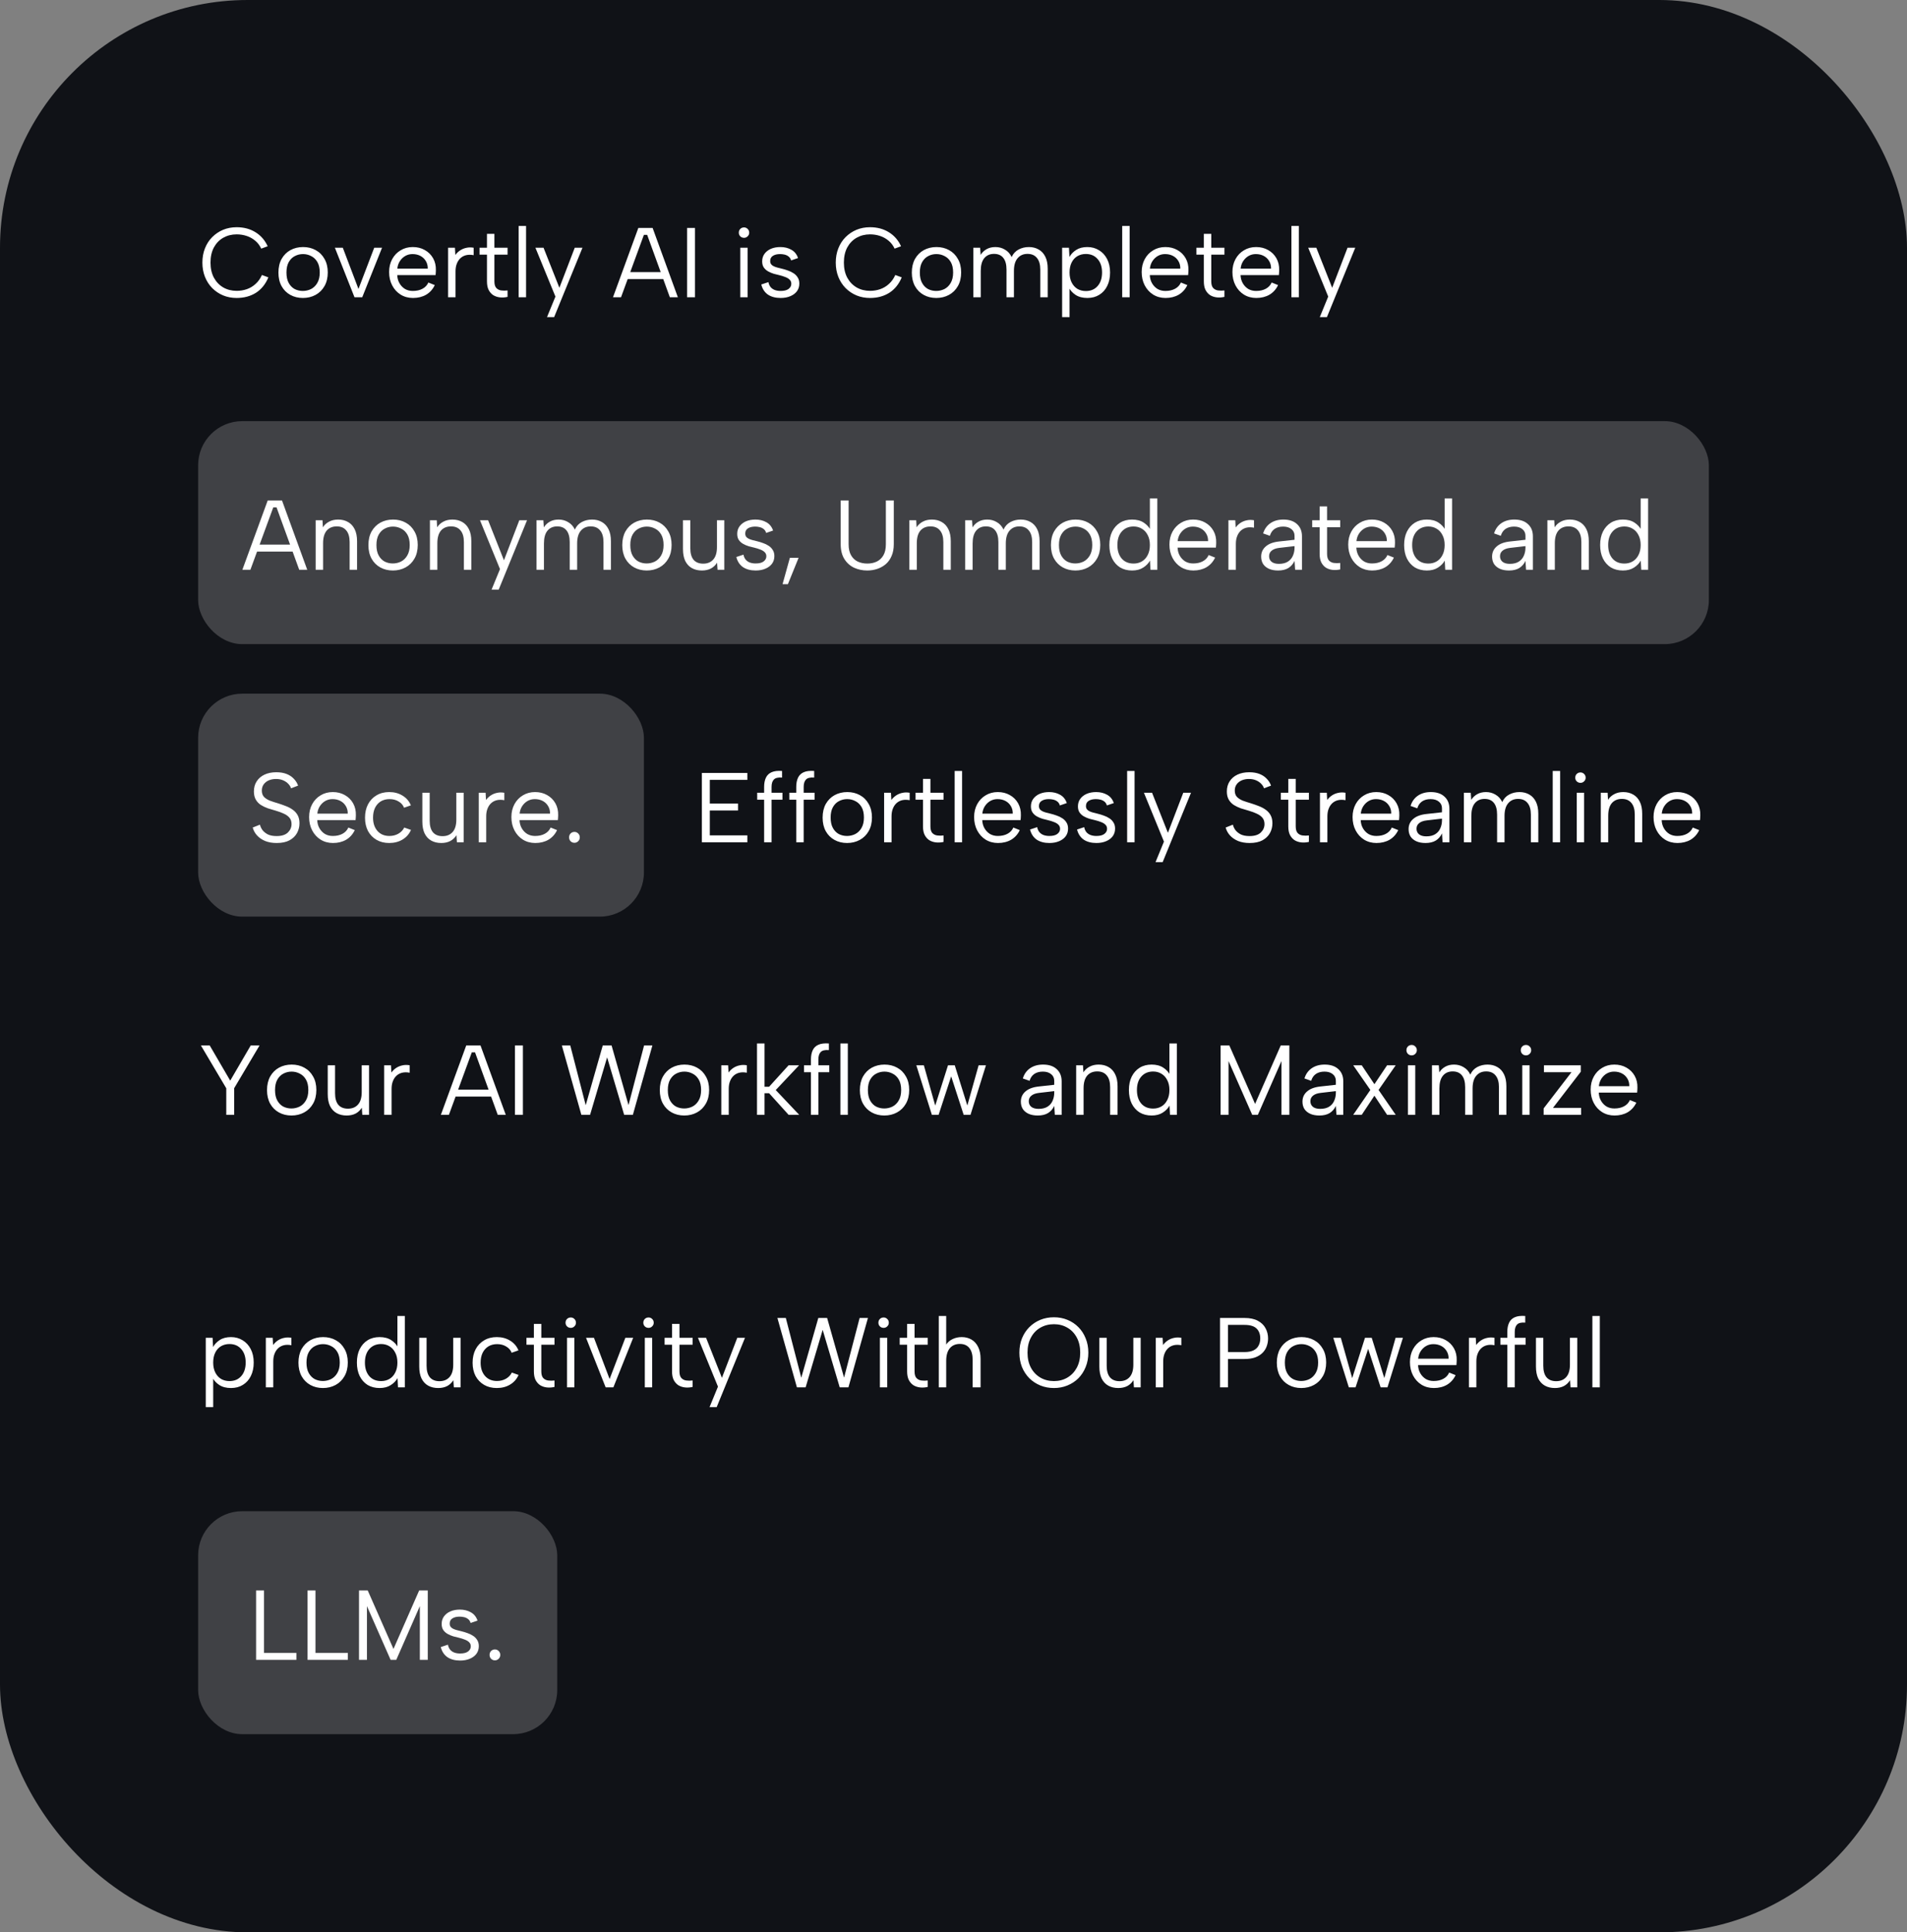 <svg width="154" height="156" viewBox="0 0 154 156" fill="none" xmlns="http://www.w3.org/2000/svg">
<rect x="0" y="0" width="154" height="156" fill="#808080" stroke="none"/>
<rect width="154" height="156" rx="20" fill="#101217"/>
<path d="M16.344 21.2C16.344 20.779 16.413 20.395 16.552 20.048C16.691 19.696 16.885 19.395 17.136 19.144C17.392 18.888 17.685 18.691 18.016 18.552C18.352 18.413 18.717 18.344 19.112 18.344C19.688 18.344 20.192 18.477 20.624 18.744C21.061 19.011 21.392 19.389 21.616 19.88L21.096 20.072C20.973 19.811 20.811 19.597 20.608 19.432C20.405 19.261 20.176 19.133 19.92 19.048C19.664 18.963 19.395 18.92 19.112 18.92C18.712 18.92 18.352 19.011 18.032 19.192C17.712 19.373 17.459 19.635 17.272 19.976C17.091 20.317 17 20.725 17 21.2C17 21.669 17.091 22.075 17.272 22.416C17.459 22.757 17.712 23.021 18.032 23.208C18.352 23.389 18.712 23.48 19.112 23.48C19.4 23.48 19.675 23.435 19.936 23.344C20.197 23.253 20.432 23.112 20.64 22.92C20.853 22.728 21.024 22.488 21.152 22.2L21.672 22.392C21.443 22.941 21.107 23.357 20.664 23.64C20.221 23.917 19.704 24.056 19.112 24.056C18.717 24.056 18.352 23.987 18.016 23.848C17.685 23.709 17.392 23.512 17.136 23.256C16.885 23 16.691 22.699 16.552 22.352C16.413 22 16.344 21.616 16.344 21.2ZM24.461 24.056C24.082 24.056 23.744 23.973 23.445 23.808C23.146 23.643 22.912 23.408 22.741 23.104C22.57 22.795 22.485 22.429 22.485 22.008C22.485 21.581 22.57 21.213 22.741 20.904C22.917 20.595 23.154 20.357 23.453 20.192C23.757 20.027 24.099 19.944 24.477 19.944C24.856 19.944 25.195 20.027 25.493 20.192C25.797 20.357 26.035 20.595 26.205 20.904C26.381 21.208 26.469 21.571 26.469 21.992C26.469 22.419 26.381 22.787 26.205 23.096C26.029 23.405 25.789 23.643 25.485 23.808C25.181 23.973 24.84 24.056 24.461 24.056ZM24.453 23.488C24.688 23.488 24.909 23.437 25.117 23.336C25.325 23.229 25.493 23.067 25.621 22.848C25.755 22.624 25.821 22.341 25.821 22C25.821 21.653 25.757 21.371 25.629 21.152C25.501 20.933 25.333 20.773 25.125 20.672C24.922 20.565 24.704 20.512 24.469 20.512C24.235 20.512 24.016 20.565 23.813 20.672C23.61 20.773 23.445 20.936 23.317 21.16C23.195 21.379 23.133 21.659 23.133 22C23.133 22.347 23.195 22.629 23.317 22.848C23.44 23.067 23.6 23.229 23.797 23.336C24 23.437 24.218 23.488 24.453 23.488ZM27.684 20L28.948 23.328L30.22 20H30.852L29.252 24H28.628L27.044 20H27.684ZM33.351 24.056C32.977 24.056 32.644 23.965 32.351 23.784C32.063 23.603 31.836 23.355 31.671 23.04C31.505 22.725 31.423 22.365 31.423 21.96C31.423 21.571 31.505 21.224 31.671 20.92C31.836 20.616 32.063 20.379 32.351 20.208C32.639 20.032 32.967 19.944 33.335 19.944C33.697 19.944 34.02 20.024 34.303 20.184C34.591 20.344 34.815 20.565 34.975 20.848C35.135 21.131 35.209 21.453 35.199 21.816C35.199 21.875 35.196 21.936 35.191 22C35.185 22.064 35.18 22.133 35.175 22.208H32.079C32.089 22.459 32.151 22.68 32.263 22.872C32.375 23.064 32.521 23.216 32.703 23.328C32.889 23.435 33.1 23.488 33.335 23.488C33.644 23.488 33.905 23.429 34.119 23.312C34.337 23.195 34.495 23.027 34.591 22.808L35.111 23.016C34.951 23.352 34.719 23.611 34.415 23.792C34.111 23.968 33.756 24.056 33.351 24.056ZM34.543 21.688C34.548 21.459 34.497 21.256 34.391 21.08C34.289 20.904 34.145 20.765 33.959 20.664C33.772 20.563 33.556 20.512 33.311 20.512C33.097 20.512 32.903 20.563 32.727 20.664C32.551 20.765 32.404 20.907 32.287 21.088C32.175 21.264 32.108 21.464 32.087 21.688H34.543ZM36.186 20H36.738L36.77 20.584C36.877 20.44 37.005 20.317 37.154 20.216C37.309 20.115 37.477 20.045 37.658 20.008C37.845 19.965 38.042 19.963 38.25 20V20.6C38.026 20.557 37.824 20.557 37.642 20.6C37.466 20.643 37.314 20.723 37.186 20.84C37.058 20.957 36.96 21.107 36.89 21.288C36.821 21.464 36.786 21.669 36.786 21.904V24H36.186V20ZM39.325 20V18.88H39.925V20H40.989V20.56H39.925V22.712C39.925 22.957 39.976 23.136 40.077 23.248C40.184 23.36 40.317 23.427 40.477 23.448C40.642 23.469 40.813 23.469 40.989 23.448V23.968C40.781 24.016 40.576 24.029 40.373 24.008C40.176 23.987 39.997 23.928 39.837 23.832C39.682 23.731 39.557 23.589 39.461 23.408C39.37 23.227 39.325 22.995 39.325 22.712V20.56H38.725V20L39.325 20ZM41.882 18.24H42.482V24H41.882V18.24ZM46.414 20H47.038L44.75 25.6H44.174L44.854 23.944L43.238 20H43.894L45.174 23.232L46.414 20ZM52.262 18.96H51.998L50.15 24H49.502L51.55 18.4H52.702L54.742 24H54.094L52.262 18.96ZM50.502 21.968H53.766V22.528H50.502V21.968ZM55.485 18.4H56.125V24H55.485V18.4ZM59.783 20H60.375V24H59.783V20ZM60.087 19.2C59.964 19.2 59.863 19.16 59.783 19.08C59.703 19 59.663 18.901 59.663 18.784C59.663 18.661 59.703 18.56 59.783 18.48C59.863 18.4 59.964 18.36 60.087 18.36C60.199 18.36 60.295 18.4 60.375 18.48C60.46 18.56 60.503 18.661 60.503 18.784C60.503 18.901 60.46 19 60.375 19.08C60.295 19.16 60.199 19.2 60.087 19.2ZM62.053 22.776C62.085 22.936 62.144 23.069 62.229 23.176C62.315 23.277 62.424 23.355 62.557 23.408C62.696 23.461 62.856 23.488 63.037 23.488C63.32 23.488 63.533 23.435 63.677 23.328C63.827 23.216 63.901 23.077 63.901 22.912C63.901 22.773 63.856 22.661 63.765 22.576C63.68 22.491 63.565 22.421 63.421 22.368C63.277 22.309 63.117 22.259 62.941 22.216C62.803 22.184 62.653 22.147 62.493 22.104C62.333 22.056 62.181 21.992 62.037 21.912C61.893 21.832 61.776 21.728 61.685 21.6C61.595 21.472 61.549 21.304 61.549 21.096C61.549 20.867 61.611 20.667 61.733 20.496C61.861 20.32 62.035 20.184 62.253 20.088C62.477 19.992 62.733 19.944 63.021 19.944C63.352 19.944 63.645 20.016 63.901 20.16C64.163 20.304 64.344 20.528 64.445 20.832L63.885 21.024C63.848 20.885 63.779 20.779 63.677 20.704C63.581 20.629 63.472 20.579 63.349 20.552C63.232 20.525 63.115 20.512 62.997 20.512C62.757 20.512 62.563 20.56 62.413 20.656C62.269 20.747 62.197 20.885 62.197 21.072C62.197 21.173 62.221 21.259 62.269 21.328C62.317 21.392 62.384 21.445 62.469 21.488C62.555 21.531 62.656 21.568 62.773 21.6C62.891 21.627 63.019 21.659 63.157 21.696C63.312 21.733 63.469 21.781 63.629 21.84C63.789 21.893 63.939 21.965 64.077 22.056C64.216 22.141 64.328 22.253 64.413 22.392C64.504 22.525 64.549 22.693 64.549 22.896C64.549 23.131 64.485 23.336 64.357 23.512C64.229 23.683 64.051 23.816 63.821 23.912C63.597 24.008 63.336 24.056 63.037 24.056C62.627 24.056 62.285 23.965 62.013 23.784C61.747 23.597 61.568 23.325 61.477 22.968L62.053 22.776ZM67.492 21.2C67.492 20.779 67.562 20.395 67.7 20.048C67.839 19.696 68.034 19.395 68.284 19.144C68.54 18.888 68.834 18.691 69.164 18.552C69.5 18.413 69.866 18.344 70.26 18.344C70.836 18.344 71.34 18.477 71.772 18.744C72.21 19.011 72.54 19.389 72.764 19.88L72.244 20.072C72.122 19.811 71.959 19.597 71.756 19.432C71.554 19.261 71.324 19.133 71.068 19.048C70.812 18.963 70.543 18.92 70.26 18.92C69.86 18.92 69.5 19.011 69.18 19.192C68.86 19.373 68.607 19.635 68.42 19.976C68.239 20.317 68.148 20.725 68.148 21.2C68.148 21.669 68.239 22.075 68.42 22.416C68.607 22.757 68.86 23.021 69.18 23.208C69.5 23.389 69.86 23.48 70.26 23.48C70.548 23.48 70.823 23.435 71.084 23.344C71.346 23.253 71.58 23.112 71.788 22.92C72.002 22.728 72.172 22.488 72.3 22.2L72.82 22.392C72.591 22.941 72.255 23.357 71.812 23.64C71.37 23.917 70.852 24.056 70.26 24.056C69.866 24.056 69.5 23.987 69.164 23.848C68.834 23.709 68.54 23.512 68.284 23.256C68.034 23 67.839 22.699 67.7 22.352C67.562 22 67.492 21.616 67.492 21.2ZM75.61 24.056C75.231 24.056 74.892 23.973 74.594 23.808C74.295 23.643 74.06 23.408 73.89 23.104C73.719 22.795 73.634 22.429 73.634 22.008C73.634 21.581 73.719 21.213 73.89 20.904C74.066 20.595 74.303 20.357 74.602 20.192C74.906 20.027 75.247 19.944 75.626 19.944C76.004 19.944 76.343 20.027 76.642 20.192C76.946 20.357 77.183 20.595 77.354 20.904C77.53 21.208 77.618 21.571 77.618 21.992C77.618 22.419 77.53 22.787 77.354 23.096C77.178 23.405 76.938 23.643 76.634 23.808C76.33 23.973 75.988 24.056 75.61 24.056ZM75.602 23.488C75.836 23.488 76.058 23.437 76.266 23.336C76.474 23.229 76.642 23.067 76.77 22.848C76.903 22.624 76.97 22.341 76.97 22C76.97 21.653 76.906 21.371 76.778 21.152C76.65 20.933 76.482 20.773 76.274 20.672C76.071 20.565 75.852 20.512 75.618 20.512C75.383 20.512 75.164 20.565 74.962 20.672C74.759 20.773 74.594 20.936 74.466 21.16C74.343 21.379 74.282 21.659 74.282 22C74.282 22.347 74.343 22.629 74.466 22.848C74.588 23.067 74.748 23.229 74.946 23.336C75.148 23.437 75.367 23.488 75.602 23.488ZM78.6 20H79.152L79.192 20.576C79.31 20.384 79.467 20.232 79.664 20.12C79.867 20.003 80.107 19.944 80.384 19.944C80.667 19.944 80.923 20.013 81.152 20.152C81.387 20.285 81.568 20.485 81.696 20.752C81.819 20.48 82.006 20.277 82.256 20.144C82.507 20.011 82.784 19.944 83.088 19.944C83.387 19.944 83.651 20.011 83.88 20.144C84.11 20.272 84.288 20.467 84.416 20.728C84.544 20.984 84.608 21.307 84.608 21.696V24H84.008V21.768C84.008 21.352 83.918 21.037 83.736 20.824C83.56 20.605 83.307 20.496 82.976 20.496C82.64 20.496 82.374 20.613 82.176 20.848C81.979 21.077 81.88 21.419 81.88 21.872V24H81.28V21.768C81.28 21.352 81.195 21.037 81.024 20.824C80.854 20.605 80.603 20.496 80.272 20.496C79.936 20.496 79.672 20.613 79.48 20.848C79.294 21.077 79.2 21.419 79.2 21.872V24H78.6V20ZM86.308 23.192L86.372 23.184V25.6H85.772V20H86.324L86.364 20.744C86.487 20.52 86.668 20.331 86.908 20.176C87.148 20.021 87.45 19.944 87.812 19.944C88.159 19.944 88.471 20.029 88.748 20.2C89.026 20.365 89.244 20.603 89.404 20.912C89.564 21.216 89.644 21.579 89.644 22C89.644 22.416 89.567 22.779 89.412 23.088C89.263 23.392 89.05 23.629 88.772 23.8C88.5 23.971 88.18 24.056 87.812 24.056C87.428 24.056 87.111 23.973 86.86 23.808C86.61 23.643 86.426 23.437 86.308 23.192ZM88.996 22C88.996 21.541 88.876 21.179 88.636 20.912C88.402 20.64 88.084 20.504 87.684 20.504C87.434 20.504 87.207 20.563 87.004 20.68C86.807 20.797 86.652 20.968 86.54 21.192C86.428 21.416 86.372 21.685 86.372 22C86.372 22.309 86.428 22.576 86.54 22.8C86.652 23.024 86.807 23.197 87.004 23.32C87.207 23.437 87.434 23.496 87.684 23.496C88.084 23.496 88.402 23.363 88.636 23.096C88.876 22.824 88.996 22.459 88.996 22ZM90.624 18.24H91.224V24H90.624V18.24ZM94.124 24.056C93.751 24.056 93.418 23.965 93.124 23.784C92.836 23.603 92.609 23.355 92.444 23.04C92.279 22.725 92.196 22.365 92.196 21.96C92.196 21.571 92.279 21.224 92.444 20.92C92.609 20.616 92.836 20.379 93.124 20.208C93.412 20.032 93.74 19.944 94.108 19.944C94.471 19.944 94.793 20.024 95.076 20.184C95.364 20.344 95.588 20.565 95.748 20.848C95.908 21.131 95.983 21.453 95.972 21.816C95.972 21.875 95.969 21.936 95.964 22C95.959 22.064 95.954 22.133 95.948 22.208H92.852C92.863 22.459 92.924 22.68 93.036 22.872C93.148 23.064 93.295 23.216 93.476 23.328C93.663 23.435 93.874 23.488 94.108 23.488C94.418 23.488 94.679 23.429 94.892 23.312C95.111 23.195 95.268 23.027 95.364 22.808L95.884 23.016C95.724 23.352 95.492 23.611 95.188 23.792C94.884 23.968 94.529 24.056 94.124 24.056ZM95.316 21.688C95.322 21.459 95.271 21.256 95.164 21.08C95.063 20.904 94.919 20.765 94.732 20.664C94.546 20.563 94.329 20.512 94.084 20.512C93.871 20.512 93.676 20.563 93.5 20.664C93.324 20.765 93.177 20.907 93.06 21.088C92.948 21.264 92.882 21.464 92.86 21.688H95.316ZM97.216 20V18.88H97.816V20H98.88V20.56H97.816V22.712C97.816 22.957 97.866 23.136 97.968 23.248C98.074 23.36 98.208 23.427 98.368 23.448C98.533 23.469 98.704 23.469 98.88 23.448V23.968C98.672 24.016 98.466 24.029 98.264 24.008C98.066 23.987 97.888 23.928 97.728 23.832C97.573 23.731 97.448 23.589 97.352 23.408C97.261 23.227 97.216 22.995 97.216 22.712V20.56H96.616V20H97.216ZM101.452 24.056C101.079 24.056 100.746 23.965 100.452 23.784C100.164 23.603 99.938 23.355 99.772 23.04C99.607 22.725 99.524 22.365 99.524 21.96C99.524 21.571 99.607 21.224 99.772 20.92C99.938 20.616 100.164 20.379 100.452 20.208C100.74 20.032 101.068 19.944 101.436 19.944C101.799 19.944 102.122 20.024 102.404 20.184C102.692 20.344 102.916 20.565 103.076 20.848C103.236 21.131 103.311 21.453 103.3 21.816C103.3 21.875 103.298 21.936 103.292 22C103.287 22.064 103.282 22.133 103.276 22.208H100.18C100.191 22.459 100.252 22.68 100.364 22.872C100.476 23.064 100.623 23.216 100.804 23.328C100.991 23.435 101.202 23.488 101.436 23.488C101.746 23.488 102.007 23.429 102.22 23.312C102.439 23.195 102.596 23.027 102.692 22.808L103.212 23.016C103.052 23.352 102.82 23.611 102.516 23.792C102.212 23.968 101.858 24.056 101.452 24.056ZM102.644 21.688C102.65 21.459 102.599 21.256 102.492 21.08C102.391 20.904 102.247 20.765 102.06 20.664C101.874 20.563 101.658 20.512 101.412 20.512C101.199 20.512 101.004 20.563 100.828 20.664C100.652 20.765 100.506 20.907 100.388 21.088C100.276 21.264 100.21 21.464 100.188 21.688H102.644ZM104.288 18.24H104.888V24H104.288V18.24ZM108.82 20H109.444L107.156 25.6H106.58L107.26 23.944L105.644 20H106.3L107.58 23.232L108.82 20Z" fill="white"/>
<rect x="16" y="34" width="122" height="18" rx="3.561" fill="#404145"/>
<path d="M22.332 40.96H22.068L20.22 46H19.572L21.62 40.4H22.772L24.812 46H24.164L22.332 40.96ZM20.572 43.968H23.836L23.836 44.528H20.572L20.572 43.968ZM25.491 42H26.043L26.075 42.568C26.203 42.371 26.371 42.219 26.579 42.112C26.787 42 27.03 41.944 27.307 41.944C27.611 41.944 27.878 42.011 28.107 42.144C28.336 42.272 28.515 42.467 28.643 42.728C28.771 42.984 28.835 43.307 28.835 43.696L28.835 46H28.235L28.235 43.768C28.235 43.352 28.144 43.037 27.963 42.824C27.787 42.605 27.531 42.496 27.195 42.496C26.848 42.496 26.576 42.611 26.379 42.84C26.187 43.069 26.091 43.408 26.091 43.856L26.091 46H25.491L25.491 42ZM31.727 46.056C31.348 46.056 31.009 45.973 30.711 45.808C30.412 45.643 30.177 45.408 30.007 45.104C29.836 44.795 29.751 44.429 29.751 44.008C29.751 43.581 29.836 43.213 30.007 42.904C30.183 42.595 30.42 42.357 30.719 42.192C31.023 42.027 31.364 41.944 31.743 41.944C32.121 41.944 32.46 42.027 32.759 42.192C33.063 42.357 33.3 42.595 33.471 42.904C33.647 43.208 33.735 43.571 33.735 43.992C33.735 44.419 33.647 44.787 33.471 45.096C33.295 45.405 33.055 45.643 32.751 45.808C32.447 45.973 32.105 46.056 31.727 46.056ZM31.719 45.488C31.953 45.488 32.175 45.437 32.383 45.336C32.591 45.229 32.759 45.067 32.887 44.848C33.02 44.624 33.087 44.341 33.087 44C33.087 43.653 33.023 43.371 32.895 43.152C32.767 42.933 32.599 42.773 32.391 42.672C32.188 42.565 31.97 42.512 31.735 42.512C31.5 42.512 31.282 42.565 31.079 42.672C30.876 42.773 30.711 42.936 30.583 43.16C30.46 43.379 30.399 43.659 30.399 44C30.399 44.347 30.46 44.629 30.583 44.848C30.706 45.067 30.866 45.229 31.063 45.336C31.265 45.437 31.484 45.488 31.719 45.488ZM34.718 42H35.27L35.302 42.568C35.43 42.371 35.598 42.219 35.806 42.112C36.014 42 36.256 41.944 36.534 41.944C36.838 41.944 37.104 42.011 37.334 42.144C37.563 42.272 37.742 42.467 37.87 42.728C37.998 42.984 38.062 43.307 38.062 43.696L38.062 46H37.462L37.462 43.768C37.462 43.352 37.371 43.037 37.19 42.824C37.014 42.605 36.758 42.496 36.422 42.496C36.075 42.496 35.803 42.611 35.606 42.84C35.414 43.069 35.318 43.408 35.318 43.856L35.318 46H34.718L34.718 42ZM41.937 42H42.561L40.273 47.6H39.697L40.377 45.944L38.761 42H39.417L40.697 45.232L41.937 42ZM43.327 42H43.879L43.919 42.576C44.036 42.384 44.194 42.232 44.391 42.12C44.594 42.003 44.834 41.944 45.111 41.944C45.394 41.944 45.65 42.013 45.879 42.152C46.114 42.285 46.295 42.485 46.423 42.752C46.546 42.48 46.732 42.277 46.983 42.144C47.234 42.011 47.511 41.944 47.815 41.944C48.114 41.944 48.378 42.011 48.607 42.144C48.836 42.272 49.015 42.467 49.143 42.728C49.271 42.984 49.335 43.307 49.335 43.696L49.335 46H48.735L48.735 43.768C48.735 43.352 48.644 43.037 48.463 42.824C48.287 42.605 48.034 42.496 47.703 42.496C47.367 42.496 47.1 42.613 46.903 42.848C46.706 43.077 46.607 43.419 46.607 43.872L46.607 46H46.007L46.007 43.768C46.007 43.352 45.922 43.037 45.751 42.824C45.58 42.605 45.33 42.496 44.999 42.496C44.663 42.496 44.399 42.613 44.207 42.848C44.02 43.077 43.927 43.419 43.927 43.872L43.927 46H43.327L43.327 42ZM52.227 46.056C51.848 46.056 51.51 45.973 51.211 45.808C50.912 45.643 50.678 45.408 50.507 45.104C50.336 44.795 50.251 44.429 50.251 44.008C50.251 43.581 50.336 43.213 50.507 42.904C50.683 42.595 50.92 42.357 51.219 42.192C51.523 42.027 51.864 41.944 52.243 41.944C52.621 41.944 52.96 42.027 53.259 42.192C53.563 42.357 53.8 42.595 53.971 42.904C54.147 43.208 54.235 43.571 54.235 43.992C54.235 44.419 54.147 44.787 53.971 45.096C53.795 45.405 53.555 45.643 53.251 45.808C52.947 45.973 52.605 46.056 52.227 46.056ZM52.219 45.488C52.453 45.488 52.675 45.437 52.883 45.336C53.091 45.229 53.259 45.067 53.387 44.848C53.52 44.624 53.587 44.341 53.587 44C53.587 43.653 53.523 43.371 53.395 43.152C53.267 42.933 53.099 42.773 52.891 42.672C52.688 42.565 52.469 42.512 52.235 42.512C52 42.512 51.782 42.565 51.579 42.672C51.376 42.773 51.211 42.936 51.083 43.16C50.96 43.379 50.899 43.659 50.899 44C50.899 44.347 50.96 44.629 51.083 44.848C51.206 45.067 51.365 45.229 51.563 45.336C51.766 45.437 51.984 45.488 52.219 45.488ZM58.49 46H57.946L57.906 45.424C57.783 45.627 57.618 45.784 57.41 45.896C57.202 46.003 56.959 46.056 56.682 46.056C56.372 46.056 56.103 45.992 55.874 45.864C55.644 45.736 55.466 45.544 55.338 45.288C55.215 45.032 55.154 44.709 55.154 44.32L55.154 42H55.746L55.746 44.256C55.746 44.667 55.834 44.979 56.01 45.192C56.191 45.4 56.45 45.504 56.786 45.504C57.127 45.504 57.396 45.395 57.594 45.176C57.796 44.952 57.898 44.616 57.898 44.168L57.898 42H58.49L58.49 46ZM60.038 44.776C60.07 44.936 60.128 45.069 60.214 45.176C60.299 45.277 60.408 45.355 60.542 45.408C60.68 45.461 60.84 45.488 61.022 45.488C61.304 45.488 61.518 45.435 61.662 45.328C61.811 45.216 61.886 45.077 61.886 44.912C61.886 44.773 61.84 44.661 61.75 44.576C61.664 44.491 61.55 44.421 61.406 44.368C61.262 44.309 61.102 44.259 60.926 44.216C60.787 44.184 60.638 44.147 60.478 44.104C60.318 44.056 60.166 43.992 60.022 43.912C59.878 43.832 59.76 43.728 59.67 43.6C59.579 43.472 59.534 43.304 59.534 43.096C59.534 42.867 59.595 42.667 59.718 42.496C59.846 42.32 60.019 42.184 60.238 42.088C60.462 41.992 60.718 41.944 61.006 41.944C61.336 41.944 61.63 42.016 61.886 42.16C62.147 42.304 62.328 42.528 62.43 42.832L61.87 43.024C61.832 42.885 61.763 42.779 61.662 42.704C61.566 42.629 61.456 42.579 61.334 42.552C61.216 42.525 61.099 42.512 60.982 42.512C60.742 42.512 60.547 42.56 60.398 42.656C60.254 42.747 60.182 42.885 60.182 43.072C60.182 43.173 60.206 43.259 60.254 43.328C60.302 43.392 60.368 43.445 60.454 43.488C60.539 43.531 60.64 43.568 60.758 43.6C60.875 43.627 61.003 43.659 61.142 43.696C61.296 43.733 61.454 43.781 61.614 43.84C61.774 43.893 61.923 43.965 62.062 44.056C62.2 44.141 62.312 44.253 62.398 44.392C62.488 44.525 62.534 44.693 62.534 44.896C62.534 45.131 62.47 45.336 62.342 45.512C62.214 45.683 62.035 45.816 61.806 45.912C61.582 46.008 61.32 46.056 61.022 46.056C60.611 46.056 60.27 45.965 59.998 45.784C59.731 45.597 59.552 45.325 59.462 44.968L60.038 44.776ZM63.787 45.032H64.491L63.627 47.16H63.195L63.787 45.032ZM67.89 40.4H68.53L68.53 43.936C68.53 44.304 68.597 44.603 68.73 44.832C68.864 45.061 69.042 45.229 69.266 45.336C69.496 45.443 69.754 45.496 70.042 45.496C70.325 45.496 70.578 45.443 70.802 45.336C71.026 45.229 71.205 45.061 71.338 44.832C71.472 44.603 71.538 44.304 71.538 43.936L71.538 40.4H72.178L72.178 43.928C72.178 44.296 72.12 44.613 72.002 44.88C71.89 45.147 71.733 45.368 71.53 45.544C71.328 45.715 71.098 45.843 70.842 45.928C70.586 46.013 70.317 46.056 70.034 46.056C69.65 46.056 69.296 45.981 68.97 45.832C68.645 45.677 68.383 45.443 68.186 45.128C67.989 44.813 67.89 44.413 67.89 43.928L67.89 40.4ZM73.436 42H73.988L74.02 42.568C74.148 42.371 74.316 42.219 74.524 42.112C74.732 42 74.975 41.944 75.252 41.944C75.556 41.944 75.823 42.011 76.052 42.144C76.282 42.272 76.46 42.467 76.588 42.728C76.716 42.984 76.78 43.307 76.78 43.696L76.78 46H76.18L76.18 43.768C76.18 43.352 76.09 43.037 75.908 42.824C75.732 42.605 75.476 42.496 75.14 42.496C74.794 42.496 74.522 42.611 74.324 42.84C74.132 43.069 74.036 43.408 74.036 43.856L74.036 46H73.436L73.436 42ZM77.944 42H78.496L78.536 42.576C78.653 42.384 78.811 42.232 79.008 42.12C79.211 42.003 79.451 41.944 79.728 41.944C80.011 41.944 80.267 42.013 80.496 42.152C80.731 42.285 80.912 42.485 81.04 42.752C81.163 42.48 81.35 42.277 81.6 42.144C81.851 42.011 82.128 41.944 82.432 41.944C82.731 41.944 82.995 42.011 83.224 42.144C83.454 42.272 83.632 42.467 83.76 42.728C83.888 42.984 83.952 43.307 83.952 43.696L83.952 46H83.352L83.352 43.768C83.352 43.352 83.261 43.037 83.08 42.824C82.904 42.605 82.651 42.496 82.32 42.496C81.984 42.496 81.718 42.613 81.52 42.848C81.323 43.077 81.224 43.419 81.224 43.872L81.224 46H80.624L80.624 43.768C80.624 43.352 80.539 43.037 80.368 42.824C80.198 42.605 79.947 42.496 79.616 42.496C79.28 42.496 79.016 42.613 78.824 42.848C78.638 43.077 78.544 43.419 78.544 43.872L78.544 46H77.944L77.944 42ZM86.844 46.056C86.465 46.056 86.127 45.973 85.828 45.808C85.529 45.643 85.295 45.408 85.124 45.104C84.953 44.795 84.868 44.429 84.868 44.008C84.868 43.581 84.953 43.213 85.124 42.904C85.3 42.595 85.537 42.357 85.836 42.192C86.14 42.027 86.481 41.944 86.86 41.944C87.239 41.944 87.577 42.027 87.876 42.192C88.18 42.357 88.417 42.595 88.588 42.904C88.764 43.208 88.852 43.571 88.852 43.992C88.852 44.419 88.764 44.787 88.588 45.096C88.412 45.405 88.172 45.643 87.868 45.808C87.564 45.973 87.223 46.056 86.844 46.056ZM86.836 45.488C87.071 45.488 87.292 45.437 87.5 45.336C87.708 45.229 87.876 45.067 88.004 44.848C88.137 44.624 88.204 44.341 88.204 44C88.204 43.653 88.14 43.371 88.012 43.152C87.884 42.933 87.716 42.773 87.508 42.672C87.305 42.565 87.087 42.512 86.852 42.512C86.617 42.512 86.399 42.565 86.196 42.672C85.993 42.773 85.828 42.936 85.7 43.16C85.577 43.379 85.516 43.659 85.516 44C85.516 44.347 85.577 44.629 85.7 44.848C85.823 45.067 85.983 45.229 86.18 45.336C86.383 45.437 86.601 45.488 86.836 45.488ZM92.923 42.808L92.859 42.816L92.859 40.24H93.459L93.459 46H92.907L92.867 45.256C92.744 45.48 92.56 45.669 92.315 45.824C92.075 45.979 91.776 46.056 91.419 46.056C91.051 46.056 90.728 45.973 90.451 45.808C90.179 45.637 89.965 45.397 89.811 45.088C89.661 44.779 89.587 44.416 89.587 44C89.587 43.584 89.661 43.224 89.811 42.92C89.965 42.611 90.179 42.371 90.451 42.2C90.728 42.029 91.051 41.944 91.419 41.944C91.797 41.944 92.112 42.027 92.363 42.192C92.613 42.357 92.8 42.563 92.923 42.808ZM90.235 44C90.235 44.459 90.352 44.824 90.587 45.096C90.821 45.363 91.141 45.496 91.547 45.496C91.797 45.496 92.021 45.437 92.219 45.32C92.416 45.203 92.571 45.032 92.683 44.808C92.8 44.584 92.859 44.315 92.859 44C92.859 43.685 92.8 43.419 92.683 43.2C92.571 42.976 92.416 42.805 92.219 42.688C92.021 42.565 91.797 42.504 91.547 42.504C91.147 42.504 90.827 42.64 90.587 42.912C90.352 43.179 90.235 43.541 90.235 44ZM96.366 46.056C95.993 46.056 95.66 45.965 95.366 45.784C95.078 45.603 94.852 45.355 94.686 45.04C94.521 44.725 94.438 44.365 94.438 43.96C94.438 43.571 94.521 43.224 94.686 42.92C94.852 42.616 95.078 42.379 95.366 42.208C95.654 42.032 95.982 41.944 96.35 41.944C96.713 41.944 97.036 42.024 97.318 42.184C97.606 42.344 97.83 42.565 97.99 42.848C98.15 43.131 98.225 43.453 98.214 43.816C98.214 43.875 98.212 43.936 98.206 44C98.201 44.064 98.196 44.133 98.19 44.208H95.094C95.105 44.459 95.166 44.68 95.278 44.872C95.39 45.064 95.537 45.216 95.718 45.328C95.905 45.435 96.116 45.488 96.35 45.488C96.66 45.488 96.921 45.429 97.134 45.312C97.353 45.195 97.51 45.027 97.606 44.808L98.126 45.016C97.966 45.352 97.734 45.611 97.43 45.792C97.126 45.968 96.772 46.056 96.366 46.056ZM97.558 43.688C97.564 43.459 97.513 43.256 97.406 43.08C97.305 42.904 97.161 42.765 96.974 42.664C96.788 42.563 96.572 42.512 96.326 42.512C96.113 42.512 95.918 42.563 95.742 42.664C95.566 42.765 95.42 42.907 95.302 43.088C95.19 43.264 95.124 43.464 95.102 43.688H97.558ZM99.202 42H99.754L99.786 42.584C99.893 42.44 100.021 42.317 100.17 42.216C100.325 42.115 100.493 42.045 100.674 42.008C100.861 41.965 101.058 41.963 101.266 42L101.266 42.6C101.042 42.557 100.839 42.557 100.658 42.6C100.482 42.643 100.33 42.723 100.202 42.84C100.074 42.957 99.975 43.107 99.906 43.288C99.837 43.464 99.802 43.669 99.802 43.904L99.802 46H99.202L99.202 42ZM104.589 46L104.541 45.28C104.429 45.525 104.263 45.717 104.045 45.856C103.826 45.989 103.549 46.056 103.213 46.056C102.925 46.056 102.679 46.011 102.477 45.92C102.274 45.829 102.117 45.701 102.005 45.536C101.898 45.365 101.845 45.165 101.845 44.936C101.845 44.6 101.97 44.325 102.221 44.112C102.471 43.893 102.834 43.76 103.309 43.712L104.541 43.576L104.541 43.256C104.541 43.032 104.458 42.853 104.293 42.72C104.127 42.581 103.903 42.512 103.621 42.512C103.343 42.512 103.111 42.576 102.925 42.704C102.743 42.832 102.618 43.016 102.549 43.256L102.005 43.064C102.111 42.712 102.306 42.437 102.589 42.24C102.877 42.043 103.226 41.944 103.637 41.944C104.111 41.944 104.479 42.067 104.741 42.312C105.007 42.552 105.141 42.88 105.141 43.296L105.141 46H104.589ZM104.541 44.088L103.301 44.232C103.034 44.264 102.831 44.339 102.693 44.456C102.554 44.568 102.485 44.717 102.485 44.904C102.485 45.091 102.551 45.24 102.685 45.352C102.823 45.464 103.021 45.52 103.277 45.52C103.57 45.52 103.81 45.461 103.997 45.344C104.183 45.227 104.319 45.069 104.405 44.872C104.495 44.669 104.541 44.451 104.541 44.216L104.541 44.088ZM106.567 42L106.567 40.88H107.167L107.167 42H108.231L108.231 42.56H107.167L107.167 44.712C107.167 44.957 107.218 45.136 107.319 45.248C107.426 45.36 107.559 45.427 107.719 45.448C107.885 45.469 108.055 45.469 108.231 45.448L108.231 45.968C108.023 46.016 107.818 46.029 107.615 46.008C107.418 45.987 107.239 45.928 107.079 45.832C106.925 45.731 106.799 45.589 106.703 45.408C106.613 45.227 106.567 44.995 106.567 44.712L106.567 42.56H105.967L105.967 42H106.567ZM110.804 46.056C110.43 46.056 110.097 45.965 109.804 45.784C109.516 45.603 109.289 45.355 109.124 45.04C108.958 44.725 108.876 44.365 108.876 43.96C108.876 43.571 108.958 43.224 109.124 42.92C109.289 42.616 109.516 42.379 109.804 42.208C110.092 42.032 110.42 41.944 110.788 41.944C111.15 41.944 111.473 42.024 111.756 42.184C112.044 42.344 112.268 42.565 112.428 42.848C112.588 43.131 112.662 43.453 112.652 43.816C112.652 43.875 112.649 43.936 112.644 44C112.638 44.064 112.633 44.133 112.628 44.208H109.532C109.542 44.459 109.604 44.68 109.716 44.872C109.828 45.064 109.974 45.216 110.156 45.328C110.342 45.435 110.553 45.488 110.788 45.488C111.097 45.488 111.358 45.429 111.572 45.312C111.79 45.195 111.948 45.027 112.044 44.808L112.564 45.016C112.404 45.352 112.172 45.611 111.868 45.792C111.564 45.968 111.209 46.056 110.804 46.056ZM111.996 43.688C112.001 43.459 111.95 43.256 111.844 43.08C111.742 42.904 111.598 42.765 111.412 42.664C111.225 42.563 111.009 42.512 110.764 42.512C110.55 42.512 110.356 42.563 110.18 42.664C110.004 42.765 109.857 42.907 109.74 43.088C109.628 43.264 109.561 43.464 109.54 43.688H111.996ZM116.727 42.808L116.663 42.816L116.663 40.24H117.263L117.263 46H116.711L116.671 45.256C116.549 45.48 116.365 45.669 116.119 45.824C115.879 45.979 115.581 46.056 115.223 46.056C114.855 46.056 114.533 45.973 114.255 45.808C113.983 45.637 113.77 45.397 113.615 45.088C113.466 44.779 113.391 44.416 113.391 44C113.391 43.584 113.466 43.224 113.615 42.92C113.77 42.611 113.983 42.371 114.255 42.2C114.533 42.029 114.855 41.944 115.223 41.944C115.602 41.944 115.917 42.027 116.167 42.192C116.418 42.357 116.605 42.563 116.727 42.808ZM114.039 44C114.039 44.459 114.157 44.824 114.391 45.096C114.626 45.363 114.946 45.496 115.351 45.496C115.602 45.496 115.826 45.437 116.023 45.32C116.221 45.203 116.375 45.032 116.487 44.808C116.605 44.584 116.663 44.315 116.663 44C116.663 43.685 116.605 43.419 116.487 43.2C116.375 42.976 116.221 42.805 116.023 42.688C115.826 42.565 115.602 42.504 115.351 42.504C114.951 42.504 114.631 42.64 114.391 42.912C114.157 43.179 114.039 43.541 114.039 44ZM123.237 46L123.189 45.28C123.077 45.525 122.912 45.717 122.693 45.856C122.475 45.989 122.197 46.056 121.861 46.056C121.573 46.056 121.328 46.011 121.125 45.92C120.923 45.829 120.765 45.701 120.653 45.536C120.547 45.365 120.493 45.165 120.493 44.936C120.493 44.6 120.619 44.325 120.869 44.112C121.12 43.893 121.483 43.76 121.957 43.712L123.189 43.576L123.189 43.256C123.189 43.032 123.107 42.853 122.941 42.72C122.776 42.581 122.552 42.512 122.269 42.512C121.992 42.512 121.76 42.576 121.573 42.704C121.392 42.832 121.267 43.016 121.197 43.256L120.653 43.064C120.76 42.712 120.955 42.437 121.237 42.24C121.525 42.043 121.875 41.944 122.285 41.944C122.76 41.944 123.128 42.067 123.389 42.312C123.656 42.552 123.789 42.88 123.789 43.296L123.789 46H123.237ZM123.189 44.088L121.949 44.232C121.683 44.264 121.48 44.339 121.341 44.456C121.203 44.568 121.133 44.717 121.133 44.904C121.133 45.091 121.2 45.24 121.333 45.352C121.472 45.464 121.669 45.52 121.925 45.52C122.219 45.52 122.459 45.461 122.645 45.344C122.832 45.227 122.968 45.069 123.053 44.872C123.144 44.669 123.189 44.451 123.189 44.216L123.189 44.088ZM124.96 42H125.512L125.544 42.568C125.672 42.371 125.84 42.219 126.048 42.112C126.256 42 126.498 41.944 126.776 41.944C127.08 41.944 127.346 42.011 127.576 42.144C127.805 42.272 127.984 42.467 128.112 42.728C128.24 42.984 128.304 43.307 128.304 43.696L128.304 46H127.704L127.704 43.768C127.704 43.352 127.613 43.037 127.432 42.824C127.256 42.605 127 42.496 126.664 42.496C126.317 42.496 126.045 42.611 125.848 42.84C125.656 43.069 125.56 43.408 125.56 43.856L125.56 46H124.96L124.96 42ZM132.556 42.808L132.492 42.816L132.492 40.24H133.092L133.092 46H132.54L132.5 45.256C132.377 45.48 132.193 45.669 131.948 45.824C131.708 45.979 131.409 46.056 131.052 46.056C130.684 46.056 130.361 45.973 130.084 45.808C129.812 45.637 129.598 45.397 129.444 45.088C129.294 44.779 129.22 44.416 129.22 44C129.22 43.584 129.294 43.224 129.444 42.92C129.598 42.611 129.812 42.371 130.084 42.2C130.361 42.029 130.684 41.944 131.052 41.944C131.43 41.944 131.745 42.027 131.996 42.192C132.246 42.357 132.433 42.563 132.556 42.808ZM129.868 44C129.868 44.459 129.985 44.824 130.22 45.096C130.454 45.363 130.774 45.496 131.18 45.496C131.43 45.496 131.654 45.437 131.852 45.32C132.049 45.203 132.204 45.032 132.316 44.808C132.433 44.584 132.492 44.315 132.492 44C132.492 43.685 132.433 43.419 132.316 43.2C132.204 42.976 132.049 42.805 131.852 42.688C131.654 42.565 131.43 42.504 131.18 42.504C130.78 42.504 130.46 42.64 130.22 42.912C129.985 43.179 129.868 43.541 129.868 44Z" fill="white"/>
<rect x="16" y="56" width="36" height="18" rx="3.561" fill="#404145"/>
<path d="M20.992 66.576C21.024 66.72 21.091 66.864 21.192 67.008C21.299 67.147 21.443 67.264 21.624 67.36C21.811 67.451 22.048 67.496 22.336 67.496C22.747 67.496 23.051 67.4 23.248 67.208C23.445 67.016 23.544 66.789 23.544 66.528C23.544 66.32 23.488 66.149 23.376 66.016C23.264 65.883 23.112 65.773 22.92 65.688C22.728 65.597 22.512 65.517 22.272 65.448C22.059 65.389 21.845 65.325 21.632 65.256C21.424 65.181 21.235 65.091 21.064 64.984C20.893 64.872 20.757 64.728 20.656 64.552C20.555 64.376 20.504 64.157 20.504 63.896C20.504 63.581 20.579 63.309 20.728 63.08C20.877 62.845 21.088 62.664 21.36 62.536C21.632 62.408 21.949 62.344 22.312 62.344C22.627 62.344 22.901 62.389 23.136 62.48C23.371 62.571 23.565 62.699 23.72 62.864C23.88 63.024 23.997 63.211 24.072 63.424L23.504 63.64C23.467 63.517 23.395 63.4 23.288 63.288C23.181 63.171 23.043 63.075 22.872 63C22.701 62.925 22.507 62.888 22.288 62.888C22.075 62.888 21.88 62.925 21.704 63C21.533 63.075 21.397 63.181 21.296 63.32C21.195 63.459 21.144 63.627 21.144 63.824C21.144 64.037 21.203 64.208 21.32 64.336C21.443 64.459 21.603 64.56 21.8 64.64C22.003 64.715 22.224 64.787 22.464 64.856C22.683 64.925 22.893 65 23.096 65.08C23.304 65.16 23.488 65.259 23.648 65.376C23.813 65.493 23.944 65.64 24.04 65.816C24.136 65.992 24.184 66.208 24.184 66.464C24.184 66.747 24.117 67.011 23.984 67.256C23.851 67.496 23.648 67.691 23.376 67.84C23.109 67.984 22.765 68.056 22.344 68.056C21.992 68.056 21.683 68.003 21.416 67.896C21.149 67.784 20.931 67.635 20.76 67.448C20.589 67.261 20.472 67.048 20.408 66.808L20.992 66.576ZM26.89 68.056C26.516 68.056 26.183 67.965 25.89 67.784C25.602 67.603 25.375 67.355 25.21 67.04C25.044 66.725 24.962 66.365 24.962 65.96C24.962 65.571 25.044 65.224 25.21 64.92C25.375 64.616 25.602 64.379 25.89 64.208C26.178 64.032 26.506 63.944 26.874 63.944C27.236 63.944 27.559 64.024 27.842 64.184C28.13 64.344 28.354 64.565 28.514 64.848C28.674 65.131 28.748 65.453 28.738 65.816C28.738 65.875 28.735 65.936 28.73 66C28.724 66.064 28.719 66.133 28.714 66.208H25.618C25.628 66.459 25.69 66.68 25.802 66.872C25.914 67.064 26.06 67.216 26.242 67.328C26.428 67.435 26.639 67.488 26.874 67.488C27.183 67.488 27.444 67.429 27.658 67.312C27.876 67.195 28.034 67.027 28.13 66.808L28.65 67.016C28.49 67.352 28.258 67.611 27.954 67.792C27.65 67.968 27.295 68.056 26.89 68.056ZM28.082 65.688C28.087 65.459 28.036 65.256 27.93 65.08C27.828 64.904 27.684 64.765 27.498 64.664C27.311 64.563 27.095 64.512 26.85 64.512C26.636 64.512 26.442 64.563 26.266 64.664C26.09 64.765 25.943 64.907 25.826 65.088C25.714 65.264 25.647 65.464 25.626 65.688H28.082ZM31.429 68.056C31.04 68.056 30.699 67.971 30.405 67.8C30.112 67.629 29.883 67.392 29.717 67.088C29.557 66.779 29.477 66.421 29.477 66.016C29.477 65.605 29.557 65.245 29.717 64.936C29.883 64.621 30.112 64.379 30.405 64.208C30.699 64.032 31.04 63.944 31.429 63.944C31.84 63.944 32.2 64.04 32.509 64.232C32.819 64.419 33.043 64.68 33.181 65.016L32.629 65.208C32.549 64.995 32.403 64.827 32.189 64.704C31.981 64.576 31.739 64.512 31.461 64.512C31.189 64.512 30.952 64.573 30.749 64.696C30.552 64.819 30.397 64.992 30.285 65.216C30.179 65.44 30.125 65.704 30.125 66.008C30.125 66.456 30.245 66.816 30.485 67.088C30.725 67.355 31.045 67.488 31.445 67.488C31.717 67.488 31.96 67.427 32.173 67.304C32.387 67.181 32.544 67.016 32.645 66.808L33.189 67C33.045 67.331 32.819 67.589 32.509 67.776C32.2 67.963 31.84 68.056 31.429 68.056ZM37.443 68H36.899L36.859 67.424C36.736 67.627 36.571 67.784 36.363 67.896C36.155 68.003 35.912 68.056 35.635 68.056C35.325 68.056 35.056 67.992 34.827 67.864C34.597 67.736 34.419 67.544 34.291 67.288C34.168 67.032 34.107 66.709 34.107 66.32L34.107 64H34.699L34.699 66.256C34.699 66.667 34.787 66.979 34.963 67.192C35.144 67.4 35.403 67.504 35.739 67.504C36.08 67.504 36.349 67.395 36.547 67.176C36.749 66.952 36.851 66.616 36.851 66.168L36.851 64H37.443L37.443 68ZM38.663 64H39.215L39.247 64.584C39.353 64.44 39.481 64.317 39.631 64.216C39.785 64.115 39.953 64.045 40.135 64.008C40.322 63.965 40.519 63.963 40.727 64L40.727 64.6C40.503 64.557 40.3 64.557 40.119 64.6C39.943 64.643 39.791 64.723 39.663 64.84C39.535 64.957 39.436 65.107 39.367 65.288C39.297 65.464 39.263 65.669 39.263 65.904L39.263 68H38.663L38.663 64ZM43.226 68.056C42.852 68.056 42.519 67.965 42.226 67.784C41.938 67.603 41.711 67.355 41.546 67.04C41.38 66.725 41.298 66.365 41.298 65.96C41.298 65.571 41.38 65.224 41.546 64.92C41.711 64.616 41.938 64.379 42.226 64.208C42.514 64.032 42.842 63.944 43.21 63.944C43.572 63.944 43.895 64.024 44.178 64.184C44.466 64.344 44.69 64.565 44.85 64.848C45.01 65.131 45.084 65.453 45.074 65.816C45.074 65.875 45.071 65.936 45.066 66C45.06 66.064 45.055 66.133 45.05 66.208H41.954C41.964 66.459 42.026 66.68 42.138 66.872C42.25 67.064 42.396 67.216 42.578 67.328C42.764 67.435 42.975 67.488 43.21 67.488C43.519 67.488 43.78 67.429 43.994 67.312C44.212 67.195 44.37 67.027 44.466 66.808L44.986 67.016C44.826 67.352 44.594 67.611 44.29 67.792C43.986 67.968 43.631 68.056 43.226 68.056ZM44.418 65.688C44.423 65.459 44.372 65.256 44.266 65.08C44.164 64.904 44.02 64.765 43.834 64.664C43.647 64.563 43.431 64.512 43.186 64.512C42.972 64.512 42.778 64.563 42.602 64.664C42.426 64.765 42.279 64.907 42.162 65.088C42.05 65.264 41.983 65.464 41.962 65.688H44.418ZM46.389 68.04C46.267 68.04 46.163 67.997 46.077 67.912C45.997 67.827 45.957 67.723 45.957 67.6C45.957 67.477 45.997 67.373 46.077 67.288C46.163 67.203 46.267 67.16 46.389 67.16C46.507 67.16 46.608 67.203 46.693 67.288C46.779 67.373 46.821 67.477 46.821 67.6C46.821 67.723 46.779 67.827 46.693 67.912C46.608 67.997 46.507 68.04 46.389 68.04Z" fill="white"/>
<path d="M60.352 62.96H57.32V64.872H59.6V65.432H57.32V67.44H60.352V68H56.68V62.4H60.352V62.96ZM61.707 63.528C61.707 63.235 61.755 62.987 61.851 62.784C61.947 62.581 62.099 62.435 62.307 62.344C62.52 62.248 62.803 62.213 63.155 62.24V62.776C62.835 62.749 62.614 62.803 62.491 62.936C62.368 63.064 62.307 63.261 62.307 63.528V64H63.187V64.56H62.307V68H61.707V64.56H61.147V64H61.707V63.528ZM64.301 63.528C64.301 63.235 64.349 62.987 64.445 62.784C64.541 62.581 64.693 62.435 64.901 62.344C65.114 62.248 65.397 62.213 65.749 62.24V62.776C65.429 62.749 65.207 62.803 65.085 62.936C64.962 63.064 64.901 63.261 64.901 63.528V64H65.781V64.56H64.901V68H64.301V64.56H63.741V64H64.301V63.528ZM68.406 68.056C68.028 68.056 67.689 67.973 67.391 67.808C67.092 67.643 66.857 67.408 66.686 67.104C66.516 66.795 66.43 66.429 66.43 66.008C66.43 65.581 66.516 65.213 66.686 64.904C66.862 64.595 67.1 64.357 67.398 64.192C67.703 64.027 68.044 63.944 68.422 63.944C68.801 63.944 69.14 64.027 69.439 64.192C69.743 64.357 69.98 64.595 70.15 64.904C70.326 65.208 70.415 65.571 70.415 65.992C70.415 66.419 70.326 66.787 70.15 67.096C69.975 67.405 69.734 67.643 69.43 67.808C69.126 67.973 68.785 68.056 68.406 68.056ZM68.398 67.488C68.633 67.488 68.855 67.437 69.062 67.336C69.27 67.229 69.439 67.067 69.567 66.848C69.7 66.624 69.766 66.341 69.766 66C69.766 65.653 69.703 65.371 69.575 65.152C69.447 64.933 69.278 64.773 69.07 64.672C68.868 64.565 68.649 64.512 68.415 64.512C68.18 64.512 67.961 64.565 67.758 64.672C67.556 64.773 67.391 64.936 67.263 65.16C67.14 65.379 67.079 65.659 67.079 66C67.079 66.347 67.14 66.629 67.263 66.848C67.385 67.067 67.545 67.229 67.743 67.336C67.945 67.437 68.164 67.488 68.398 67.488ZM71.397 64H71.949L71.981 64.584C72.088 64.44 72.216 64.317 72.365 64.216C72.52 64.115 72.688 64.045 72.869 64.008C73.056 63.965 73.253 63.963 73.461 64V64.6C73.237 64.557 73.035 64.557 72.853 64.6C72.677 64.643 72.525 64.723 72.397 64.84C72.269 64.957 72.171 65.107 72.101 65.288C72.032 65.464 71.997 65.669 71.997 65.904V68H71.397V64ZM74.536 64V62.88H75.136V64H76.2V64.56H75.136V66.712C75.136 66.957 75.187 67.136 75.288 67.248C75.395 67.36 75.528 67.427 75.688 67.448C75.853 67.469 76.024 67.469 76.2 67.448V67.968C75.992 68.016 75.787 68.029 75.584 68.008C75.387 67.987 75.208 67.928 75.048 67.832C74.893 67.731 74.768 67.589 74.672 67.408C74.581 67.227 74.536 66.995 74.536 66.712V64.56H73.936V64H74.536ZM77.093 62.24H77.693V68H77.093V62.24ZM80.593 68.056C80.219 68.056 79.886 67.965 79.593 67.784C79.305 67.603 79.078 67.355 78.913 67.04C78.748 66.725 78.665 66.365 78.665 65.96C78.665 65.571 78.748 65.224 78.913 64.92C79.078 64.616 79.305 64.379 79.593 64.208C79.881 64.032 80.209 63.944 80.577 63.944C80.939 63.944 81.262 64.024 81.545 64.184C81.833 64.344 82.057 64.565 82.217 64.848C82.377 65.131 82.451 65.453 82.441 65.816C82.441 65.875 82.438 65.936 82.433 66C82.427 66.064 82.422 66.133 82.417 66.208H79.321C79.332 66.459 79.393 66.68 79.505 66.872C79.617 67.064 79.763 67.216 79.945 67.328C80.132 67.435 80.342 67.488 80.577 67.488C80.886 67.488 81.147 67.429 81.361 67.312C81.579 67.195 81.737 67.027 81.833 66.808L82.353 67.016C82.193 67.352 81.961 67.611 81.657 67.792C81.353 67.968 80.998 68.056 80.593 68.056ZM81.785 65.688C81.79 65.459 81.74 65.256 81.633 65.08C81.531 64.904 81.388 64.765 81.201 64.664C81.014 64.563 80.798 64.512 80.553 64.512C80.34 64.512 80.145 64.563 79.969 64.664C79.793 64.765 79.646 64.907 79.529 65.088C79.417 65.264 79.35 65.464 79.329 65.688H81.785ZM83.757 66.776C83.788 66.936 83.847 67.069 83.933 67.176C84.018 67.277 84.127 67.355 84.26 67.408C84.399 67.461 84.559 67.488 84.74 67.488C85.023 67.488 85.237 67.435 85.38 67.328C85.53 67.216 85.605 67.077 85.605 66.912C85.605 66.773 85.559 66.661 85.469 66.576C85.383 66.491 85.269 66.421 85.124 66.368C84.981 66.309 84.82 66.259 84.644 66.216C84.506 66.184 84.356 66.147 84.197 66.104C84.037 66.056 83.885 65.992 83.74 65.912C83.597 65.832 83.479 65.728 83.388 65.6C83.298 65.472 83.252 65.304 83.252 65.096C83.252 64.867 83.314 64.667 83.436 64.496C83.564 64.32 83.738 64.184 83.957 64.088C84.18 63.992 84.436 63.944 84.725 63.944C85.055 63.944 85.349 64.016 85.605 64.16C85.866 64.304 86.047 64.528 86.148 64.832L85.588 65.024C85.551 64.885 85.482 64.779 85.38 64.704C85.284 64.629 85.175 64.579 85.052 64.552C84.935 64.525 84.818 64.512 84.701 64.512C84.46 64.512 84.266 64.56 84.117 64.656C83.972 64.747 83.9 64.885 83.9 65.072C83.9 65.173 83.924 65.259 83.972 65.328C84.02 65.392 84.087 65.445 84.172 65.488C84.258 65.531 84.359 65.568 84.477 65.6C84.594 65.627 84.722 65.659 84.861 65.696C85.015 65.733 85.172 65.781 85.332 65.84C85.493 65.893 85.642 65.965 85.781 66.056C85.919 66.141 86.031 66.253 86.117 66.392C86.207 66.525 86.252 66.693 86.252 66.896C86.252 67.131 86.189 67.336 86.061 67.512C85.933 67.683 85.754 67.816 85.525 67.912C85.3 68.008 85.039 68.056 84.74 68.056C84.33 68.056 83.989 67.965 83.716 67.784C83.45 67.597 83.271 67.325 83.18 66.968L83.757 66.776ZM87.553 66.776C87.585 66.936 87.644 67.069 87.729 67.176C87.815 67.277 87.924 67.355 88.057 67.408C88.196 67.461 88.356 67.488 88.537 67.488C88.82 67.488 89.033 67.435 89.177 67.328C89.327 67.216 89.401 67.077 89.401 66.912C89.401 66.773 89.356 66.661 89.265 66.576C89.18 66.491 89.065 66.421 88.921 66.368C88.777 66.309 88.617 66.259 88.441 66.216C88.303 66.184 88.153 66.147 87.993 66.104C87.833 66.056 87.681 65.992 87.537 65.912C87.393 65.832 87.276 65.728 87.185 65.6C87.095 65.472 87.049 65.304 87.049 65.096C87.049 64.867 87.111 64.667 87.233 64.496C87.361 64.32 87.535 64.184 87.753 64.088C87.977 63.992 88.233 63.944 88.521 63.944C88.852 63.944 89.145 64.016 89.401 64.16C89.663 64.304 89.844 64.528 89.945 64.832L89.385 65.024C89.348 64.885 89.279 64.779 89.177 64.704C89.081 64.629 88.972 64.579 88.849 64.552C88.732 64.525 88.615 64.512 88.497 64.512C88.257 64.512 88.063 64.56 87.913 64.656C87.769 64.747 87.697 64.885 87.697 65.072C87.697 65.173 87.721 65.259 87.769 65.328C87.817 65.392 87.884 65.445 87.969 65.488C88.055 65.531 88.156 65.568 88.273 65.6C88.391 65.627 88.519 65.659 88.657 65.696C88.812 65.733 88.969 65.781 89.129 65.84C89.289 65.893 89.439 65.965 89.577 66.056C89.716 66.141 89.828 66.253 89.913 66.392C90.004 66.525 90.049 66.693 90.049 66.896C90.049 67.131 89.985 67.336 89.857 67.512C89.729 67.683 89.551 67.816 89.321 67.912C89.097 68.008 88.836 68.056 88.537 68.056C88.127 68.056 87.785 67.965 87.513 67.784C87.247 67.597 87.068 67.325 86.977 66.968L87.553 66.776ZM91.022 62.24H91.622V68H91.022V62.24ZM95.555 64H96.179L93.891 69.6H93.315L93.995 67.944L92.379 64H93.035L94.315 67.232L95.555 64ZM99.562 66.576C99.594 66.72 99.661 66.864 99.762 67.008C99.869 67.147 100.013 67.264 100.194 67.36C100.381 67.451 100.618 67.496 100.906 67.496C101.317 67.496 101.621 67.4 101.818 67.208C102.016 67.016 102.114 66.789 102.114 66.528C102.114 66.32 102.058 66.149 101.946 66.016C101.834 65.883 101.682 65.773 101.49 65.688C101.298 65.597 101.082 65.517 100.842 65.448C100.629 65.389 100.416 65.325 100.202 65.256C99.994 65.181 99.805 65.091 99.634 64.984C99.464 64.872 99.328 64.728 99.226 64.552C99.125 64.376 99.074 64.157 99.074 63.896C99.074 63.581 99.149 63.309 99.298 63.08C99.448 62.845 99.658 62.664 99.93 62.536C100.202 62.408 100.52 62.344 100.882 62.344C101.197 62.344 101.472 62.389 101.706 62.48C101.941 62.571 102.136 62.699 102.29 62.864C102.45 63.024 102.568 63.211 102.642 63.424L102.074 63.64C102.037 63.517 101.965 63.4 101.858 63.288C101.752 63.171 101.613 63.075 101.442 63C101.272 62.925 101.077 62.888 100.858 62.888C100.645 62.888 100.45 62.925 100.274 63C100.104 63.075 99.968 63.181 99.866 63.32C99.765 63.459 99.714 63.627 99.714 63.824C99.714 64.037 99.773 64.208 99.89 64.336C100.013 64.459 100.173 64.56 100.37 64.64C100.573 64.715 100.794 64.787 101.034 64.856C101.253 64.925 101.464 65 101.666 65.08C101.874 65.16 102.058 65.259 102.218 65.376C102.384 65.493 102.514 65.64 102.61 65.816C102.706 65.992 102.754 66.208 102.754 66.464C102.754 66.747 102.688 67.011 102.554 67.256C102.421 67.496 102.218 67.691 101.946 67.84C101.68 67.984 101.336 68.056 100.914 68.056C100.562 68.056 100.253 68.003 99.986 67.896C99.72 67.784 99.501 67.635 99.33 67.448C99.16 67.261 99.042 67.048 98.978 66.808L99.562 66.576ZM104.036 64V62.88H104.636V64H105.7V64.56H104.636V66.712C104.636 66.957 104.687 67.136 104.788 67.248C104.895 67.36 105.028 67.427 105.188 67.448C105.353 67.469 105.524 67.469 105.7 67.448V67.968C105.492 68.016 105.287 68.029 105.084 68.008C104.887 67.987 104.708 67.928 104.548 67.832C104.393 67.731 104.268 67.589 104.172 67.408C104.081 67.227 104.036 66.995 104.036 66.712V64.56H103.436V64H104.036ZM106.593 64H107.145L107.177 64.584C107.283 64.44 107.411 64.317 107.561 64.216C107.715 64.115 107.883 64.045 108.065 64.008C108.251 63.965 108.449 63.963 108.657 64V64.6C108.433 64.557 108.23 64.557 108.049 64.6C107.873 64.643 107.721 64.723 107.593 64.84C107.465 64.957 107.366 65.107 107.297 65.288C107.227 65.464 107.193 65.669 107.193 65.904V68H106.593V64ZM111.155 68.056C110.782 68.056 110.449 67.965 110.155 67.784C109.867 67.603 109.641 67.355 109.475 67.04C109.31 66.725 109.227 66.365 109.227 65.96C109.227 65.571 109.31 65.224 109.475 64.92C109.641 64.616 109.867 64.379 110.155 64.208C110.443 64.032 110.771 63.944 111.139 63.944C111.502 63.944 111.825 64.024 112.107 64.184C112.395 64.344 112.619 64.565 112.779 64.848C112.939 65.131 113.014 65.453 113.003 65.816C113.003 65.875 113.001 65.936 112.995 66C112.99 66.064 112.985 66.133 112.979 66.208H109.883C109.894 66.459 109.955 66.68 110.067 66.872C110.179 67.064 110.326 67.216 110.507 67.328C110.694 67.435 110.905 67.488 111.139 67.488C111.449 67.488 111.71 67.429 111.923 67.312C112.142 67.195 112.299 67.027 112.395 66.808L112.915 67.016C112.755 67.352 112.523 67.611 112.219 67.792C111.915 67.968 111.561 68.056 111.155 68.056ZM112.347 65.688C112.353 65.459 112.302 65.256 112.195 65.08C112.094 64.904 111.95 64.765 111.763 64.664C111.577 64.563 111.361 64.512 111.115 64.512C110.902 64.512 110.707 64.563 110.531 64.664C110.355 64.765 110.209 64.907 110.091 65.088C109.979 65.264 109.913 65.464 109.891 65.688H112.347ZM116.495 68L116.447 67.28C116.335 67.525 116.17 67.717 115.951 67.856C115.732 67.989 115.455 68.056 115.119 68.056C114.831 68.056 114.586 68.011 114.383 67.92C114.18 67.829 114.023 67.701 113.911 67.536C113.804 67.365 113.751 67.165 113.751 66.936C113.751 66.6 113.876 66.325 114.127 66.112C114.378 65.893 114.74 65.76 115.215 65.712L116.447 65.576V65.256C116.447 65.032 116.364 64.853 116.199 64.72C116.034 64.581 115.81 64.512 115.527 64.512C115.25 64.512 115.018 64.576 114.831 64.704C114.65 64.832 114.524 65.016 114.455 65.256L113.911 65.064C114.018 64.712 114.212 64.437 114.495 64.24C114.783 64.043 115.132 63.944 115.543 63.944C116.018 63.944 116.386 64.067 116.647 64.312C116.914 64.552 117.047 64.88 117.047 65.296V68H116.495ZM116.447 66.088L115.207 66.232C114.94 66.264 114.738 66.339 114.599 66.456C114.46 66.568 114.391 66.717 114.391 66.904C114.391 67.091 114.458 67.24 114.591 67.352C114.73 67.464 114.927 67.52 115.183 67.52C115.476 67.52 115.716 67.461 115.903 67.344C116.09 67.227 116.226 67.069 116.311 66.872C116.402 66.669 116.447 66.451 116.447 66.216V66.088ZM118.218 64H118.77L118.81 64.576C118.927 64.384 119.084 64.232 119.282 64.12C119.484 64.003 119.724 63.944 120.002 63.944C120.284 63.944 120.54 64.013 120.77 64.152C121.004 64.285 121.186 64.485 121.314 64.752C121.436 64.48 121.623 64.277 121.874 64.144C122.124 64.011 122.402 63.944 122.706 63.944C123.004 63.944 123.268 64.011 123.498 64.144C123.727 64.272 123.906 64.467 124.034 64.728C124.162 64.984 124.226 65.307 124.226 65.696V68H123.626V65.768C123.626 65.352 123.535 65.037 123.354 64.824C123.178 64.605 122.924 64.496 122.594 64.496C122.258 64.496 121.991 64.613 121.794 64.848C121.596 65.077 121.498 65.419 121.498 65.872V68H120.898V65.768C120.898 65.352 120.812 65.037 120.642 64.824C120.471 64.605 120.22 64.496 119.89 64.496C119.554 64.496 119.29 64.613 119.098 64.848C118.911 65.077 118.818 65.419 118.818 65.872V68H118.218V64ZM125.389 62.24H125.989V68H125.389V62.24ZM127.33 64H127.922V68H127.33V64ZM127.634 63.2C127.511 63.2 127.41 63.16 127.33 63.08C127.25 63 127.21 62.901 127.21 62.784C127.21 62.661 127.25 62.56 127.33 62.48C127.41 62.4 127.511 62.36 127.634 62.36C127.746 62.36 127.842 62.4 127.922 62.48C128.007 62.56 128.05 62.661 128.05 62.784C128.05 62.901 128.007 63 127.922 63.08C127.842 63.16 127.746 63.2 127.634 63.2ZM129.272 64H129.824L129.856 64.568C129.984 64.371 130.152 64.219 130.36 64.112C130.568 64 130.811 63.944 131.088 63.944C131.392 63.944 131.659 64.011 131.888 64.144C132.118 64.272 132.296 64.467 132.424 64.728C132.552 64.984 132.616 65.307 132.616 65.696V68H132.016V65.768C132.016 65.352 131.926 65.037 131.744 64.824C131.568 64.605 131.312 64.496 130.976 64.496C130.63 64.496 130.358 64.611 130.16 64.84C129.968 65.069 129.872 65.408 129.872 65.856V68H129.272V64ZM135.46 68.056C135.087 68.056 134.753 67.965 134.46 67.784C134.172 67.603 133.945 67.355 133.78 67.04C133.615 66.725 133.532 66.365 133.532 65.96C133.532 65.571 133.615 65.224 133.78 64.92C133.945 64.616 134.172 64.379 134.46 64.208C134.748 64.032 135.076 63.944 135.444 63.944C135.807 63.944 136.129 64.024 136.412 64.184C136.7 64.344 136.924 64.565 137.084 64.848C137.244 65.131 137.319 65.453 137.308 65.816C137.308 65.875 137.305 65.936 137.3 66C137.295 66.064 137.289 66.133 137.284 66.208H134.188C134.199 66.459 134.26 66.68 134.372 66.872C134.484 67.064 134.631 67.216 134.812 67.328C134.999 67.435 135.209 67.488 135.444 67.488C135.753 67.488 136.015 67.429 136.228 67.312C136.447 67.195 136.604 67.027 136.7 66.808L137.22 67.016C137.06 67.352 136.828 67.611 136.524 67.792C136.22 67.968 135.865 68.056 135.46 68.056ZM136.652 65.688C136.657 65.459 136.607 65.256 136.5 65.08C136.399 64.904 136.255 64.765 136.068 64.664C135.881 64.563 135.665 64.512 135.42 64.512C135.207 64.512 135.012 64.563 134.836 64.664C134.66 64.765 134.513 64.907 134.396 65.088C134.284 65.264 134.217 65.464 134.196 65.688H136.652Z" fill="white"/>
<path d="M20.248 84.4H20.96L18.912 87.848V90H18.272V87.856L16.224 84.4H16.936L18.592 87.24L20.248 84.4ZM23.539 90.056C23.161 90.056 22.822 89.973 22.523 89.808C22.225 89.643 21.99 89.408 21.819 89.104C21.649 88.795 21.563 88.429 21.563 88.008C21.563 87.581 21.649 87.213 21.819 86.904C21.995 86.595 22.233 86.357 22.531 86.192C22.835 86.027 23.177 85.944 23.555 85.944C23.934 85.944 24.273 86.027 24.571 86.192C24.875 86.357 25.113 86.595 25.283 86.904C25.459 87.208 25.547 87.571 25.547 87.992C25.547 88.419 25.459 88.787 25.283 89.096C25.107 89.405 24.867 89.643 24.563 89.808C24.259 89.973 23.918 90.056 23.539 90.056ZM23.531 89.488C23.766 89.488 23.987 89.437 24.195 89.336C24.403 89.229 24.571 89.067 24.699 88.848C24.833 88.624 24.899 88.341 24.899 88C24.899 87.653 24.835 87.371 24.707 87.152C24.579 86.933 24.411 86.773 24.203 86.672C24.001 86.565 23.782 86.512 23.547 86.512C23.313 86.512 23.094 86.565 22.891 86.672C22.689 86.773 22.523 86.936 22.395 87.16C22.273 87.379 22.211 87.659 22.211 88C22.211 88.347 22.273 88.629 22.395 88.848C22.518 89.067 22.678 89.229 22.875 89.336C23.078 89.437 23.297 89.488 23.531 89.488ZM29.802 90H29.258L29.218 89.424C29.095 89.627 28.93 89.784 28.722 89.896C28.514 90.003 28.271 90.056 27.994 90.056C27.685 90.056 27.415 89.992 27.186 89.864C26.957 89.736 26.778 89.544 26.65 89.288C26.527 89.032 26.466 88.709 26.466 88.32V86H27.058V88.256C27.058 88.667 27.146 88.979 27.322 89.192C27.503 89.4 27.762 89.504 28.098 89.504C28.439 89.504 28.709 89.395 28.906 89.176C29.109 88.952 29.21 88.616 29.21 88.168V86H29.802V90ZM31.022 86H31.574L31.606 86.584C31.713 86.44 31.841 86.317 31.99 86.216C32.145 86.115 32.313 86.045 32.494 86.008C32.681 85.965 32.878 85.963 33.086 86V86.6C32.862 86.557 32.66 86.557 32.478 86.6C32.302 86.643 32.15 86.723 32.022 86.84C31.894 86.957 31.796 87.107 31.726 87.288C31.657 87.464 31.622 87.669 31.622 87.904V90H31.022V86ZM38.363 84.96H38.099L36.251 90H35.603L37.651 84.4H38.803L40.843 90H40.195L38.363 84.96ZM36.603 87.968H39.867V88.528H36.603V87.968ZM41.586 84.4H42.226V90H41.586V84.4ZM47.652 90H46.948L45.372 84.4H46.052L47.3 89.224L48.676 84.4H49.388L50.756 89.216L52.012 84.4H52.684L51.108 90H50.404L49.028 85.36L47.652 90ZM55.258 90.056C54.879 90.056 54.541 89.973 54.242 89.808C53.943 89.643 53.709 89.408 53.538 89.104C53.367 88.795 53.282 88.429 53.282 88.008C53.282 87.581 53.367 87.213 53.538 86.904C53.714 86.595 53.951 86.357 54.25 86.192C54.554 86.027 54.895 85.944 55.274 85.944C55.653 85.944 55.991 86.027 56.29 86.192C56.594 86.357 56.831 86.595 57.002 86.904C57.178 87.208 57.266 87.571 57.266 87.992C57.266 88.419 57.178 88.787 57.002 89.096C56.826 89.405 56.586 89.643 56.282 89.808C55.978 89.973 55.637 90.056 55.258 90.056ZM55.25 89.488C55.485 89.488 55.706 89.437 55.914 89.336C56.122 89.229 56.29 89.067 56.418 88.848C56.551 88.624 56.618 88.341 56.618 88C56.618 87.653 56.554 87.371 56.426 87.152C56.298 86.933 56.13 86.773 55.922 86.672C55.719 86.565 55.501 86.512 55.266 86.512C55.031 86.512 54.813 86.565 54.61 86.672C54.407 86.773 54.242 86.936 54.114 87.16C53.991 87.379 53.93 87.659 53.93 88C53.93 88.347 53.991 88.629 54.114 88.848C54.237 89.067 54.397 89.229 54.594 89.336C54.797 89.437 55.015 89.488 55.25 89.488ZM58.249 86H58.801L58.833 86.584C58.94 86.44 59.068 86.317 59.217 86.216C59.371 86.115 59.539 86.045 59.721 86.008C59.907 85.965 60.105 85.963 60.313 86V86.6C60.089 86.557 59.886 86.557 59.705 86.6C59.529 86.643 59.377 86.723 59.249 86.84C59.121 86.957 59.022 87.107 58.953 87.288C58.883 87.464 58.849 87.669 58.849 87.904V90H58.249V86ZM61.132 84.24H61.74V87.736H62.108L63.684 86H64.532L62.644 88L64.54 90H63.684L62.108 88.256H61.74V90H61.132V84.24ZM65.488 85.528C65.488 85.235 65.536 84.987 65.632 84.784C65.728 84.581 65.88 84.435 66.088 84.344C66.302 84.248 66.584 84.213 66.936 84.24V84.776C66.616 84.749 66.395 84.803 66.272 84.936C66.15 85.064 66.088 85.261 66.088 85.528V86H66.968V86.56H66.088V90H65.488V86.56H64.928V86H65.488V85.528ZM67.866 84.24H68.466V90H67.866V84.24ZM71.414 90.056C71.036 90.056 70.697 89.973 70.398 89.808C70.1 89.643 69.865 89.408 69.694 89.104C69.524 88.795 69.438 88.429 69.438 88.008C69.438 87.581 69.524 87.213 69.694 86.904C69.87 86.595 70.108 86.357 70.406 86.192C70.71 86.027 71.052 85.944 71.43 85.944C71.809 85.944 72.148 86.027 72.446 86.192C72.75 86.357 72.988 86.595 73.158 86.904C73.334 87.208 73.422 87.571 73.422 87.992C73.422 88.419 73.334 88.787 73.158 89.096C72.982 89.405 72.742 89.643 72.438 89.808C72.134 89.973 71.793 90.056 71.414 90.056ZM71.406 89.488C71.641 89.488 71.862 89.437 72.07 89.336C72.278 89.229 72.446 89.067 72.574 88.848C72.708 88.624 72.774 88.341 72.774 88C72.774 87.653 72.71 87.371 72.582 87.152C72.454 86.933 72.286 86.773 72.078 86.672C71.876 86.565 71.657 86.512 71.422 86.512C71.188 86.512 70.969 86.565 70.766 86.672C70.564 86.773 70.398 86.936 70.27 87.16C70.148 87.379 70.086 87.659 70.086 88C70.086 88.347 70.148 88.629 70.27 88.848C70.393 89.067 70.553 89.229 70.75 89.336C70.953 89.437 71.172 89.488 71.406 89.488ZM75.797 90H75.253L73.997 86H74.605L75.525 89.256L76.557 86H77.101L78.117 89.248L79.029 86H79.621L78.373 90H77.821L76.813 86.896L75.797 90ZM85.183 90L85.135 89.28C85.022 89.525 84.857 89.717 84.638 89.856C84.42 89.989 84.142 90.056 83.806 90.056C83.519 90.056 83.273 90.011 83.07 89.92C82.868 89.829 82.71 89.701 82.599 89.536C82.492 89.365 82.439 89.165 82.439 88.936C82.439 88.6 82.564 88.325 82.814 88.112C83.065 87.893 83.428 87.76 83.903 87.712L85.135 87.576V87.256C85.135 87.032 85.052 86.853 84.886 86.72C84.721 86.581 84.497 86.512 84.215 86.512C83.937 86.512 83.705 86.576 83.519 86.704C83.337 86.832 83.212 87.016 83.142 87.256L82.599 87.064C82.705 86.712 82.9 86.437 83.183 86.24C83.471 86.043 83.82 85.944 84.231 85.944C84.705 85.944 85.073 86.067 85.335 86.312C85.601 86.552 85.734 86.88 85.734 87.296V90H85.183ZM85.135 88.088L83.894 88.232C83.628 88.264 83.425 88.339 83.287 88.456C83.148 88.568 83.079 88.717 83.079 88.904C83.079 89.091 83.145 89.24 83.278 89.352C83.417 89.464 83.615 89.52 83.871 89.52C84.164 89.52 84.404 89.461 84.591 89.344C84.777 89.227 84.913 89.069 84.999 88.872C85.089 88.669 85.135 88.451 85.135 88.216V88.088ZM86.905 86H87.457L87.489 86.568C87.617 86.371 87.785 86.219 87.993 86.112C88.201 86 88.444 85.944 88.721 85.944C89.025 85.944 89.292 86.011 89.521 86.144C89.75 86.272 89.929 86.467 90.057 86.728C90.185 86.984 90.249 87.307 90.249 87.696V90H89.649V87.768C89.649 87.352 89.558 87.037 89.377 86.824C89.201 86.605 88.945 86.496 88.609 86.496C88.262 86.496 87.99 86.611 87.793 86.84C87.601 87.069 87.505 87.408 87.505 87.856V90H86.905V86ZM94.501 86.808L94.437 86.816V84.24H95.037V90H94.485L94.445 89.256C94.322 89.48 94.138 89.669 93.893 89.824C93.653 89.979 93.354 90.056 92.997 90.056C92.629 90.056 92.306 89.973 92.029 89.808C91.757 89.637 91.543 89.397 91.389 89.088C91.24 88.779 91.165 88.416 91.165 88C91.165 87.584 91.24 87.224 91.389 86.92C91.543 86.611 91.757 86.371 92.029 86.2C92.306 86.029 92.629 85.944 92.997 85.944C93.376 85.944 93.69 86.027 93.941 86.192C94.192 86.357 94.378 86.563 94.501 86.808ZM91.813 88C91.813 88.459 91.93 88.824 92.165 89.096C92.4 89.363 92.719 89.496 93.125 89.496C93.376 89.496 93.6 89.437 93.797 89.32C93.994 89.203 94.149 89.032 94.261 88.808C94.378 88.584 94.437 88.315 94.437 88C94.437 87.685 94.378 87.419 94.261 87.2C94.149 86.976 93.994 86.805 93.797 86.688C93.6 86.565 93.376 86.504 93.125 86.504C92.725 86.504 92.405 86.64 92.165 86.912C91.93 87.179 91.813 87.541 91.813 88ZM99.211 90H98.571V84.4H99.275L101.355 89.12L103.427 84.4H104.123V90H103.483V85.664L101.579 90H101.123L99.211 85.664V90ZM107.925 90L107.877 89.28C107.765 89.525 107.599 89.717 107.381 89.856C107.162 89.989 106.885 90.056 106.549 90.056C106.261 90.056 106.015 90.011 105.813 89.92C105.61 89.829 105.453 89.701 105.341 89.536C105.234 89.365 105.181 89.165 105.181 88.936C105.181 88.6 105.306 88.325 105.557 88.112C105.807 87.893 106.17 87.76 106.645 87.712L107.877 87.576V87.256C107.877 87.032 107.794 86.853 107.629 86.72C107.463 86.581 107.239 86.512 106.957 86.512C106.679 86.512 106.447 86.576 106.261 86.704C106.079 86.832 105.954 87.016 105.885 87.256L105.341 87.064C105.447 86.712 105.642 86.437 105.925 86.24C106.213 86.043 106.562 85.944 106.973 85.944C107.447 85.944 107.815 86.067 108.077 86.312C108.343 86.552 108.477 86.88 108.477 87.296V90H107.925ZM107.877 88.088L106.637 88.232C106.37 88.264 106.167 88.339 106.029 88.456C105.89 88.568 105.821 88.717 105.821 88.904C105.821 89.091 105.887 89.24 106.021 89.352C106.159 89.464 106.357 89.52 106.613 89.52C106.906 89.52 107.146 89.461 107.333 89.344C107.519 89.227 107.655 89.069 107.741 88.872C107.831 88.669 107.877 88.451 107.877 88.216V88.088ZM109.279 86H109.967L110.991 87.528L112.015 86H112.711L111.327 87.992L112.711 90H112.015L110.991 88.456L109.967 90H109.279L110.663 87.992L109.279 86ZM113.697 86H114.289V90H113.697V86ZM114.001 85.2C113.878 85.2 113.777 85.16 113.697 85.08C113.617 85 113.577 84.901 113.577 84.784C113.577 84.661 113.617 84.56 113.697 84.48C113.777 84.4 113.878 84.36 114.001 84.36C114.113 84.36 114.209 84.4 114.289 84.48C114.374 84.56 114.417 84.661 114.417 84.784C114.417 84.901 114.374 85 114.289 85.08C114.209 85.16 114.113 85.2 114.001 85.2ZM115.639 86H116.191L116.231 86.576C116.349 86.384 116.506 86.232 116.703 86.12C116.906 86.003 117.146 85.944 117.423 85.944C117.706 85.944 117.962 86.013 118.191 86.152C118.426 86.285 118.607 86.485 118.735 86.752C118.858 86.48 119.045 86.277 119.295 86.144C119.546 86.011 119.823 85.944 120.127 85.944C120.426 85.944 120.69 86.011 120.919 86.144C121.149 86.272 121.327 86.467 121.455 86.728C121.583 86.984 121.647 87.307 121.647 87.696V90H121.047V87.768C121.047 87.352 120.957 87.037 120.775 86.824C120.599 86.605 120.346 86.496 120.015 86.496C119.679 86.496 119.413 86.613 119.215 86.848C119.018 87.077 118.919 87.419 118.919 87.872V90H118.319V87.768C118.319 87.352 118.234 87.037 118.063 86.824C117.893 86.605 117.642 86.496 117.311 86.496C116.975 86.496 116.711 86.613 116.519 86.848C116.333 87.077 116.239 87.419 116.239 87.872V90H115.639V86ZM122.931 86H123.523V90H122.931V86ZM123.235 85.2C123.113 85.2 123.011 85.16 122.931 85.08C122.851 85 122.811 84.901 122.811 84.784C122.811 84.661 122.851 84.56 122.931 84.48C123.011 84.4 123.113 84.36 123.235 84.36C123.347 84.36 123.443 84.4 123.523 84.48C123.609 84.56 123.651 84.661 123.651 84.784C123.651 84.901 123.609 85 123.523 85.08C123.443 85.16 123.347 85.2 123.235 85.2ZM127.658 86.52L125.41 89.44H127.682V90H124.658V89.48L126.906 86.56H124.682V86H127.658V86.52ZM130.382 90.056C130.009 90.056 129.675 89.965 129.382 89.784C129.094 89.603 128.867 89.355 128.702 89.04C128.537 88.725 128.454 88.365 128.454 87.96C128.454 87.571 128.537 87.224 128.702 86.92C128.867 86.616 129.094 86.379 129.382 86.208C129.67 86.032 129.998 85.944 130.366 85.944C130.729 85.944 131.051 86.024 131.334 86.184C131.622 86.344 131.846 86.565 132.006 86.848C132.166 87.131 132.241 87.453 132.23 87.816C132.23 87.875 132.227 87.936 132.222 88C132.217 88.064 132.211 88.133 132.206 88.208H129.11C129.121 88.459 129.182 88.68 129.294 88.872C129.406 89.064 129.553 89.216 129.734 89.328C129.921 89.435 130.131 89.488 130.366 89.488C130.675 89.488 130.937 89.429 131.15 89.312C131.369 89.195 131.526 89.027 131.622 88.808L132.142 89.016C131.982 89.352 131.75 89.611 131.446 89.792C131.142 89.968 130.787 90.056 130.382 90.056ZM131.574 87.688C131.579 87.459 131.529 87.256 131.422 87.08C131.321 86.904 131.177 86.765 130.99 86.664C130.803 86.563 130.587 86.512 130.342 86.512C130.129 86.512 129.934 86.563 129.758 86.664C129.582 86.765 129.435 86.907 129.318 87.088C129.206 87.264 129.139 87.464 129.118 87.688H131.574Z" fill="white"/>
<path d="M17.152 111.192L17.216 111.184V113.6H16.616V108H17.168L17.208 108.744C17.331 108.52 17.512 108.331 17.752 108.176C17.992 108.021 18.293 107.944 18.656 107.944C19.003 107.944 19.315 108.029 19.592 108.2C19.869 108.365 20.088 108.603 20.248 108.912C20.408 109.216 20.488 109.579 20.488 110C20.488 110.416 20.411 110.779 20.256 111.088C20.107 111.392 19.893 111.629 19.616 111.8C19.344 111.971 19.024 112.056 18.656 112.056C18.272 112.056 17.955 111.973 17.704 111.808C17.453 111.643 17.269 111.437 17.152 111.192ZM19.84 110C19.84 109.541 19.72 109.179 19.48 108.912C19.245 108.64 18.928 108.504 18.528 108.504C18.277 108.504 18.051 108.563 17.848 108.68C17.651 108.797 17.496 108.968 17.384 109.192C17.272 109.416 17.216 109.685 17.216 110C17.216 110.309 17.272 110.576 17.384 110.8C17.496 111.024 17.651 111.197 17.848 111.32C18.051 111.437 18.277 111.496 18.528 111.496C18.928 111.496 19.245 111.363 19.48 111.096C19.72 110.824 19.84 110.459 19.84 110ZM21.468 108H22.02L22.052 108.584C22.158 108.44 22.286 108.317 22.436 108.216C22.59 108.115 22.758 108.045 22.94 108.008C23.126 107.965 23.324 107.963 23.532 108V108.6C23.308 108.557 23.105 108.557 22.924 108.6C22.748 108.643 22.596 108.723 22.468 108.84C22.34 108.957 22.241 109.107 22.172 109.288C22.102 109.464 22.068 109.669 22.068 109.904V112H21.468V108ZM26.078 112.056C25.7 112.056 25.361 111.973 25.062 111.808C24.764 111.643 24.529 111.408 24.358 111.104C24.188 110.795 24.102 110.429 24.102 110.008C24.102 109.581 24.188 109.213 24.358 108.904C24.534 108.595 24.772 108.357 25.07 108.192C25.374 108.027 25.716 107.944 26.094 107.944C26.473 107.944 26.812 108.027 27.11 108.192C27.414 108.357 27.652 108.595 27.822 108.904C27.998 109.208 28.086 109.571 28.086 109.992C28.086 110.419 27.998 110.787 27.822 111.096C27.646 111.405 27.406 111.643 27.102 111.808C26.798 111.973 26.457 112.056 26.078 112.056ZM26.07 111.488C26.305 111.488 26.526 111.437 26.734 111.336C26.942 111.229 27.11 111.067 27.238 110.848C27.372 110.624 27.438 110.341 27.438 110C27.438 109.653 27.374 109.371 27.246 109.152C27.118 108.933 26.95 108.773 26.742 108.672C26.54 108.565 26.321 108.512 26.086 108.512C25.852 108.512 25.633 108.565 25.43 108.672C25.228 108.773 25.062 108.936 24.934 109.16C24.812 109.379 24.75 109.659 24.75 110C24.75 110.347 24.812 110.629 24.934 110.848C25.057 111.067 25.217 111.229 25.414 111.336C25.617 111.437 25.836 111.488 26.07 111.488ZM32.157 108.808L32.093 108.816V106.24H32.693V112H32.141L32.101 111.256C31.979 111.48 31.794 111.669 31.549 111.824C31.309 111.979 31.011 112.056 30.653 112.056C30.285 112.056 29.962 111.973 29.685 111.808C29.413 111.637 29.2 111.397 29.045 111.088C28.896 110.779 28.821 110.416 28.821 110C28.821 109.584 28.896 109.224 29.045 108.92C29.2 108.611 29.413 108.371 29.685 108.2C29.962 108.029 30.285 107.944 30.653 107.944C31.032 107.944 31.346 108.027 31.597 108.192C31.848 108.357 32.035 108.563 32.157 108.808ZM29.469 110C29.469 110.459 29.587 110.824 29.821 111.096C30.056 111.363 30.376 111.496 30.781 111.496C31.032 111.496 31.256 111.437 31.453 111.32C31.651 111.203 31.805 111.032 31.917 110.808C32.035 110.584 32.093 110.315 32.093 110C32.093 109.685 32.035 109.419 31.917 109.2C31.805 108.976 31.651 108.805 31.453 108.688C31.256 108.565 31.032 108.504 30.781 108.504C30.381 108.504 30.061 108.64 29.821 108.912C29.587 109.179 29.469 109.541 29.469 110ZM37.193 112H36.649L36.609 111.424C36.486 111.627 36.321 111.784 36.113 111.896C35.905 112.003 35.662 112.056 35.385 112.056C35.075 112.056 34.806 111.992 34.577 111.864C34.347 111.736 34.169 111.544 34.041 111.288C33.918 111.032 33.857 110.709 33.857 110.32V108H34.449V110.256C34.449 110.667 34.537 110.979 34.713 111.192C34.894 111.4 35.153 111.504 35.489 111.504C35.83 111.504 36.099 111.395 36.297 111.176C36.499 110.952 36.601 110.616 36.601 110.168V108H37.193V112ZM40.117 112.056C39.727 112.056 39.386 111.971 39.093 111.8C38.8 111.629 38.57 111.392 38.405 111.088C38.245 110.779 38.165 110.421 38.165 110.016C38.165 109.605 38.245 109.245 38.405 108.936C38.57 108.621 38.8 108.379 39.093 108.208C39.386 108.032 39.727 107.944 40.117 107.944C40.528 107.944 40.888 108.04 41.197 108.232C41.506 108.419 41.73 108.68 41.869 109.016L41.317 109.208C41.237 108.995 41.09 108.827 40.877 108.704C40.669 108.576 40.426 108.512 40.149 108.512C39.877 108.512 39.639 108.573 39.437 108.696C39.239 108.819 39.085 108.992 38.973 109.216C38.866 109.44 38.813 109.704 38.813 110.008C38.813 110.456 38.933 110.816 39.173 111.088C39.413 111.355 39.733 111.488 40.133 111.488C40.405 111.488 40.648 111.427 40.861 111.304C41.074 111.181 41.231 111.016 41.333 110.808L41.877 111C41.733 111.331 41.506 111.589 41.197 111.776C40.888 111.963 40.528 112.056 40.117 112.056ZM43.114 108V106.88H43.714V108H44.778V108.56H43.714V110.712C43.714 110.957 43.765 111.136 43.866 111.248C43.973 111.36 44.106 111.427 44.266 111.448C44.431 111.469 44.602 111.469 44.778 111.448V111.968C44.57 112.016 44.365 112.029 44.162 112.008C43.965 111.987 43.786 111.928 43.626 111.832C43.471 111.731 43.346 111.589 43.25 111.408C43.16 111.227 43.114 110.995 43.114 110.712V108.56H42.514V108H43.114ZM45.791 108H46.383V112H45.791V108ZM46.095 107.2C45.972 107.2 45.871 107.16 45.791 107.08C45.711 107 45.671 106.901 45.671 106.784C45.671 106.661 45.711 106.56 45.791 106.48C45.871 106.4 45.972 106.36 46.095 106.36C46.207 106.36 46.303 106.4 46.383 106.48C46.468 106.56 46.511 106.661 46.511 106.784C46.511 106.901 46.468 107 46.383 107.08C46.303 107.16 46.207 107.2 46.095 107.2ZM47.965 108L49.229 111.328L50.501 108H51.133L49.533 112H48.909L47.325 108H47.965ZM52.072 108H52.664V112H52.072V108ZM52.376 107.2C52.253 107.2 52.152 107.16 52.072 107.08C51.992 107 51.952 106.901 51.952 106.784C51.952 106.661 51.992 106.56 52.072 106.48C52.152 106.4 52.253 106.36 52.376 106.36C52.488 106.36 52.584 106.4 52.664 106.48C52.749 106.56 52.792 106.661 52.792 106.784C52.792 106.901 52.749 107 52.664 107.08C52.584 107.16 52.488 107.2 52.376 107.2ZM54.27 108V106.88H54.87V108H55.934V108.56H54.87V110.712C54.87 110.957 54.921 111.136 55.022 111.248C55.129 111.36 55.262 111.427 55.422 111.448C55.588 111.469 55.758 111.469 55.934 111.448V111.968C55.726 112.016 55.521 112.029 55.318 112.008C55.121 111.987 54.942 111.928 54.782 111.832C54.628 111.731 54.502 111.589 54.406 111.408C54.316 111.227 54.27 110.995 54.27 110.712V108.56H53.67V108H54.27ZM59.539 108H60.163L57.875 113.6H57.299L57.979 111.944L56.363 108H57.019L58.299 111.232L59.539 108ZM65.059 112H64.355L62.779 106.4H63.459L64.707 111.224L66.083 106.4H66.795L68.163 111.216L69.419 106.4H70.091L68.515 112H67.811L66.435 107.36L65.059 112ZM71.056 108H71.648V112H71.056V108ZM71.36 107.2C71.238 107.2 71.136 107.16 71.056 107.08C70.976 107 70.936 106.901 70.936 106.784C70.936 106.661 70.976 106.56 71.056 106.48C71.136 106.4 71.238 106.36 71.36 106.36C71.472 106.36 71.568 106.4 71.648 106.48C71.734 106.56 71.776 106.661 71.776 106.784C71.776 106.901 71.734 107 71.648 107.08C71.568 107.16 71.472 107.2 71.36 107.2ZM73.255 108V106.88H73.855V108H74.919V108.56H73.855V110.712C73.855 110.957 73.906 111.136 74.007 111.248C74.114 111.36 74.247 111.427 74.407 111.448C74.572 111.469 74.743 111.469 74.919 111.448V111.968C74.711 112.016 74.505 112.029 74.303 112.008C74.106 111.987 73.927 111.928 73.767 111.832C73.612 111.731 73.487 111.589 73.391 111.408C73.3 111.227 73.255 110.995 73.255 110.712V108.56H72.655V108H73.255ZM75.811 106.24H76.411V108.544C76.539 108.352 76.713 108.205 76.931 108.104C77.15 107.997 77.395 107.944 77.667 107.944C77.961 107.944 78.222 108.011 78.451 108.144C78.681 108.277 78.859 108.475 78.987 108.736C79.121 108.997 79.187 109.323 79.187 109.712V112H78.547V109.784C78.547 109.368 78.459 109.051 78.283 108.832C78.107 108.608 77.851 108.496 77.515 108.496C77.169 108.496 76.897 108.613 76.699 108.848C76.507 109.083 76.411 109.424 76.411 109.872V112H75.811V106.24ZM85.113 112.056C84.718 112.056 84.35 111.987 84.009 111.848C83.673 111.709 83.377 111.515 83.121 111.264C82.87 111.008 82.673 110.707 82.529 110.36C82.39 110.008 82.321 109.621 82.321 109.2C82.321 108.779 82.39 108.395 82.529 108.048C82.673 107.696 82.87 107.395 83.121 107.144C83.377 106.888 83.673 106.691 84.009 106.552C84.35 106.413 84.718 106.344 85.113 106.344C85.502 106.344 85.865 106.413 86.201 106.552C86.542 106.691 86.838 106.888 87.089 107.144C87.339 107.395 87.534 107.696 87.673 108.048C87.817 108.395 87.889 108.779 87.889 109.2C87.889 109.621 87.817 110.008 87.673 110.36C87.534 110.707 87.339 111.008 87.089 111.264C86.838 111.515 86.542 111.709 86.201 111.848C85.865 111.987 85.502 112.056 85.113 112.056ZM85.113 111.496C85.513 111.496 85.873 111.403 86.193 111.216C86.513 111.029 86.766 110.765 86.953 110.424C87.139 110.077 87.233 109.669 87.233 109.2C87.233 108.725 87.139 108.317 86.953 107.976C86.766 107.629 86.513 107.365 86.193 107.184C85.873 106.997 85.513 106.904 85.113 106.904C84.707 106.904 84.342 106.997 84.017 107.184C83.697 107.365 83.443 107.629 83.257 107.976C83.07 108.317 82.977 108.725 82.977 109.2C82.977 109.669 83.07 110.077 83.257 110.424C83.443 110.765 83.697 111.029 84.017 111.216C84.342 111.403 84.707 111.496 85.113 111.496ZM92.115 112H91.571L91.531 111.424C91.408 111.627 91.243 111.784 91.035 111.896C90.827 112.003 90.584 112.056 90.307 112.056C89.997 112.056 89.728 111.992 89.499 111.864C89.269 111.736 89.091 111.544 88.963 111.288C88.84 111.032 88.779 110.709 88.779 110.32V108H89.371V110.256C89.371 110.667 89.459 110.979 89.635 111.192C89.816 111.4 90.075 111.504 90.411 111.504C90.752 111.504 91.021 111.395 91.219 111.176C91.421 110.952 91.523 110.616 91.523 110.168V108H92.115V112ZM93.335 108H93.887L93.919 108.584C94.025 108.44 94.153 108.317 94.303 108.216C94.457 108.115 94.625 108.045 94.807 108.008C94.993 107.965 95.191 107.963 95.399 108V108.6C95.175 108.557 94.972 108.557 94.791 108.6C94.615 108.643 94.463 108.723 94.335 108.84C94.207 108.957 94.108 109.107 94.039 109.288C93.969 109.464 93.935 109.669 93.935 109.904V112H93.335V108ZM100.5 109.152C100.798 109.152 101.041 109.107 101.228 109.016C101.414 108.925 101.55 108.797 101.636 108.632C101.726 108.467 101.772 108.275 101.772 108.056C101.772 107.709 101.67 107.44 101.468 107.248C101.27 107.056 100.948 106.96 100.5 106.96H99.164V109.152H100.5ZM102.404 108.056C102.404 108.275 102.366 108.485 102.292 108.688C102.222 108.885 102.11 109.061 101.956 109.216C101.801 109.371 101.604 109.493 101.364 109.584C101.124 109.669 100.836 109.712 100.5 109.712H99.164V112H98.524V106.4H100.5C100.937 106.4 101.294 106.475 101.572 106.624C101.854 106.773 102.062 106.973 102.196 107.224C102.334 107.475 102.404 107.752 102.404 108.056ZM105.086 112.056C104.708 112.056 104.369 111.973 104.07 111.808C103.772 111.643 103.537 111.408 103.366 111.104C103.196 110.795 103.11 110.429 103.11 110.008C103.11 109.581 103.196 109.213 103.366 108.904C103.542 108.595 103.78 108.357 104.078 108.192C104.382 108.027 104.724 107.944 105.102 107.944C105.481 107.944 105.82 108.027 106.118 108.192C106.422 108.357 106.66 108.595 106.83 108.904C107.006 109.208 107.094 109.571 107.094 109.992C107.094 110.419 107.006 110.787 106.83 111.096C106.654 111.405 106.414 111.643 106.11 111.808C105.806 111.973 105.465 112.056 105.086 112.056ZM105.078 111.488C105.313 111.488 105.534 111.437 105.742 111.336C105.95 111.229 106.118 111.067 106.246 110.848C106.38 110.624 106.446 110.341 106.446 110C106.446 109.653 106.382 109.371 106.254 109.152C106.126 108.933 105.958 108.773 105.75 108.672C105.548 108.565 105.329 108.512 105.094 108.512C104.86 108.512 104.641 108.565 104.438 108.672C104.236 108.773 104.07 108.936 103.942 109.16C103.82 109.379 103.758 109.659 103.758 110C103.758 110.347 103.82 110.629 103.942 110.848C104.065 111.067 104.225 111.229 104.422 111.336C104.625 111.437 104.844 111.488 105.078 111.488ZM109.469 112H108.925L107.669 108H108.277L109.197 111.256L110.229 108H110.773L111.789 111.248L112.701 108H113.293L112.045 112H111.493L110.485 108.896L109.469 112ZM115.788 112.056C115.415 112.056 115.082 111.965 114.788 111.784C114.5 111.603 114.274 111.355 114.108 111.04C113.943 110.725 113.86 110.365 113.86 109.96C113.86 109.571 113.943 109.224 114.108 108.92C114.274 108.616 114.5 108.379 114.788 108.208C115.076 108.032 115.404 107.944 115.772 107.944C116.135 107.944 116.458 108.024 116.74 108.184C117.028 108.344 117.252 108.565 117.412 108.848C117.572 109.131 117.647 109.453 117.636 109.816C117.636 109.875 117.634 109.936 117.628 110C117.623 110.064 117.618 110.133 117.612 110.208H114.516C114.527 110.459 114.588 110.68 114.7 110.872C114.812 111.064 114.959 111.216 115.14 111.328C115.327 111.435 115.538 111.488 115.772 111.488C116.082 111.488 116.343 111.429 116.556 111.312C116.775 111.195 116.932 111.027 117.028 110.808L117.548 111.016C117.388 111.352 117.156 111.611 116.852 111.792C116.548 111.968 116.194 112.056 115.788 112.056ZM116.98 109.688C116.986 109.459 116.935 109.256 116.828 109.08C116.727 108.904 116.583 108.765 116.396 108.664C116.21 108.563 115.994 108.512 115.748 108.512C115.535 108.512 115.34 108.563 115.164 108.664C114.988 108.765 114.842 108.907 114.724 109.088C114.612 109.264 114.546 109.464 114.524 109.688H116.98ZM118.624 108H119.176L119.208 108.584C119.314 108.44 119.442 108.317 119.592 108.216C119.746 108.115 119.914 108.045 120.096 108.008C120.282 107.965 120.48 107.963 120.688 108V108.6C120.464 108.557 120.261 108.557 120.08 108.6C119.904 108.643 119.752 108.723 119.624 108.84C119.496 108.957 119.397 109.107 119.328 109.288C119.258 109.464 119.224 109.669 119.224 109.904V112H118.624V108ZM121.723 107.528C121.723 107.235 121.771 106.987 121.867 106.784C121.963 106.581 122.115 106.435 122.323 106.344C122.536 106.248 122.819 106.213 123.171 106.24V106.776C122.851 106.749 122.629 106.803 122.507 106.936C122.384 107.064 122.323 107.261 122.323 107.528V108H123.203V108.56H122.323V112H121.723V108.56H121.163V108H121.723V107.528ZM127.372 112H126.828L126.788 111.424C126.666 111.627 126.5 111.784 126.292 111.896C126.084 112.003 125.842 112.056 125.564 112.056C125.255 112.056 124.986 111.992 124.756 111.864C124.527 111.736 124.348 111.544 124.22 111.288C124.098 111.032 124.036 110.709 124.036 110.32V108H124.628V110.256C124.628 110.667 124.716 110.979 124.892 111.192C125.074 111.4 125.332 111.504 125.668 111.504C126.01 111.504 126.279 111.395 126.476 111.176C126.679 110.952 126.78 110.616 126.78 110.168V108H127.372V112ZM128.593 106.24H129.193V112H128.593V106.24Z" fill="white"/>
<rect x="16" y="122" width="29" height="18" rx="3.561" fill="#404145"/>
<path d="M21.32 128.4L21.32 133.44H23.936L23.936 134H20.68L20.68 128.4H21.32ZM25.476 128.4L25.476 133.44H28.092L28.092 134H24.836L24.836 128.4H25.476ZM29.633 134H28.992L28.992 128.4H29.697L31.776 133.12L33.849 128.4H34.544L34.544 134H33.904L33.904 129.664L32.001 134H31.544L29.633 129.664L29.633 134ZM36.171 132.776C36.203 132.936 36.261 133.069 36.347 133.176C36.432 133.277 36.541 133.355 36.675 133.408C36.813 133.461 36.973 133.488 37.155 133.488C37.437 133.488 37.651 133.435 37.795 133.328C37.944 133.216 38.019 133.077 38.019 132.912C38.019 132.773 37.973 132.661 37.883 132.576C37.797 132.491 37.683 132.421 37.539 132.368C37.395 132.309 37.235 132.259 37.059 132.216C36.92 132.184 36.771 132.147 36.611 132.104C36.451 132.056 36.299 131.992 36.155 131.912C36.011 131.832 35.893 131.728 35.803 131.6C35.712 131.472 35.667 131.304 35.667 131.096C35.667 130.867 35.728 130.667 35.851 130.496C35.979 130.32 36.152 130.184 36.371 130.088C36.595 129.992 36.851 129.944 37.139 129.944C37.469 129.944 37.763 130.016 38.019 130.16C38.28 130.304 38.461 130.528 38.563 130.832L38.003 131.024C37.965 130.885 37.896 130.779 37.795 130.704C37.699 130.629 37.589 130.579 37.467 130.552C37.349 130.525 37.232 130.512 37.115 130.512C36.875 130.512 36.68 130.56 36.531 130.656C36.387 130.747 36.315 130.885 36.315 131.072C36.315 131.173 36.339 131.259 36.387 131.328C36.435 131.392 36.501 131.445 36.587 131.488C36.672 131.531 36.773 131.568 36.891 131.6C37.008 131.627 37.136 131.659 37.275 131.696C37.429 131.733 37.587 131.781 37.747 131.84C37.907 131.893 38.056 131.965 38.195 132.056C38.333 132.141 38.445 132.253 38.531 132.392C38.621 132.525 38.667 132.693 38.667 132.896C38.667 133.131 38.603 133.336 38.475 133.512C38.347 133.683 38.168 133.816 37.939 133.912C37.715 134.008 37.453 134.056 37.155 134.056C36.744 134.056 36.403 133.965 36.131 133.784C35.864 133.597 35.685 133.325 35.595 132.968L36.171 132.776ZM39.967 134.04C39.845 134.04 39.741 133.997 39.655 133.912C39.575 133.827 39.535 133.723 39.535 133.6C39.535 133.477 39.575 133.373 39.655 133.288C39.741 133.203 39.845 133.16 39.967 133.16C40.085 133.16 40.186 133.203 40.271 133.288C40.357 133.373 40.399 133.477 40.399 133.6C40.399 133.723 40.357 133.827 40.271 133.912C40.186 133.997 40.085 134.04 39.967 134.04Z" fill="white"/>
</svg>
